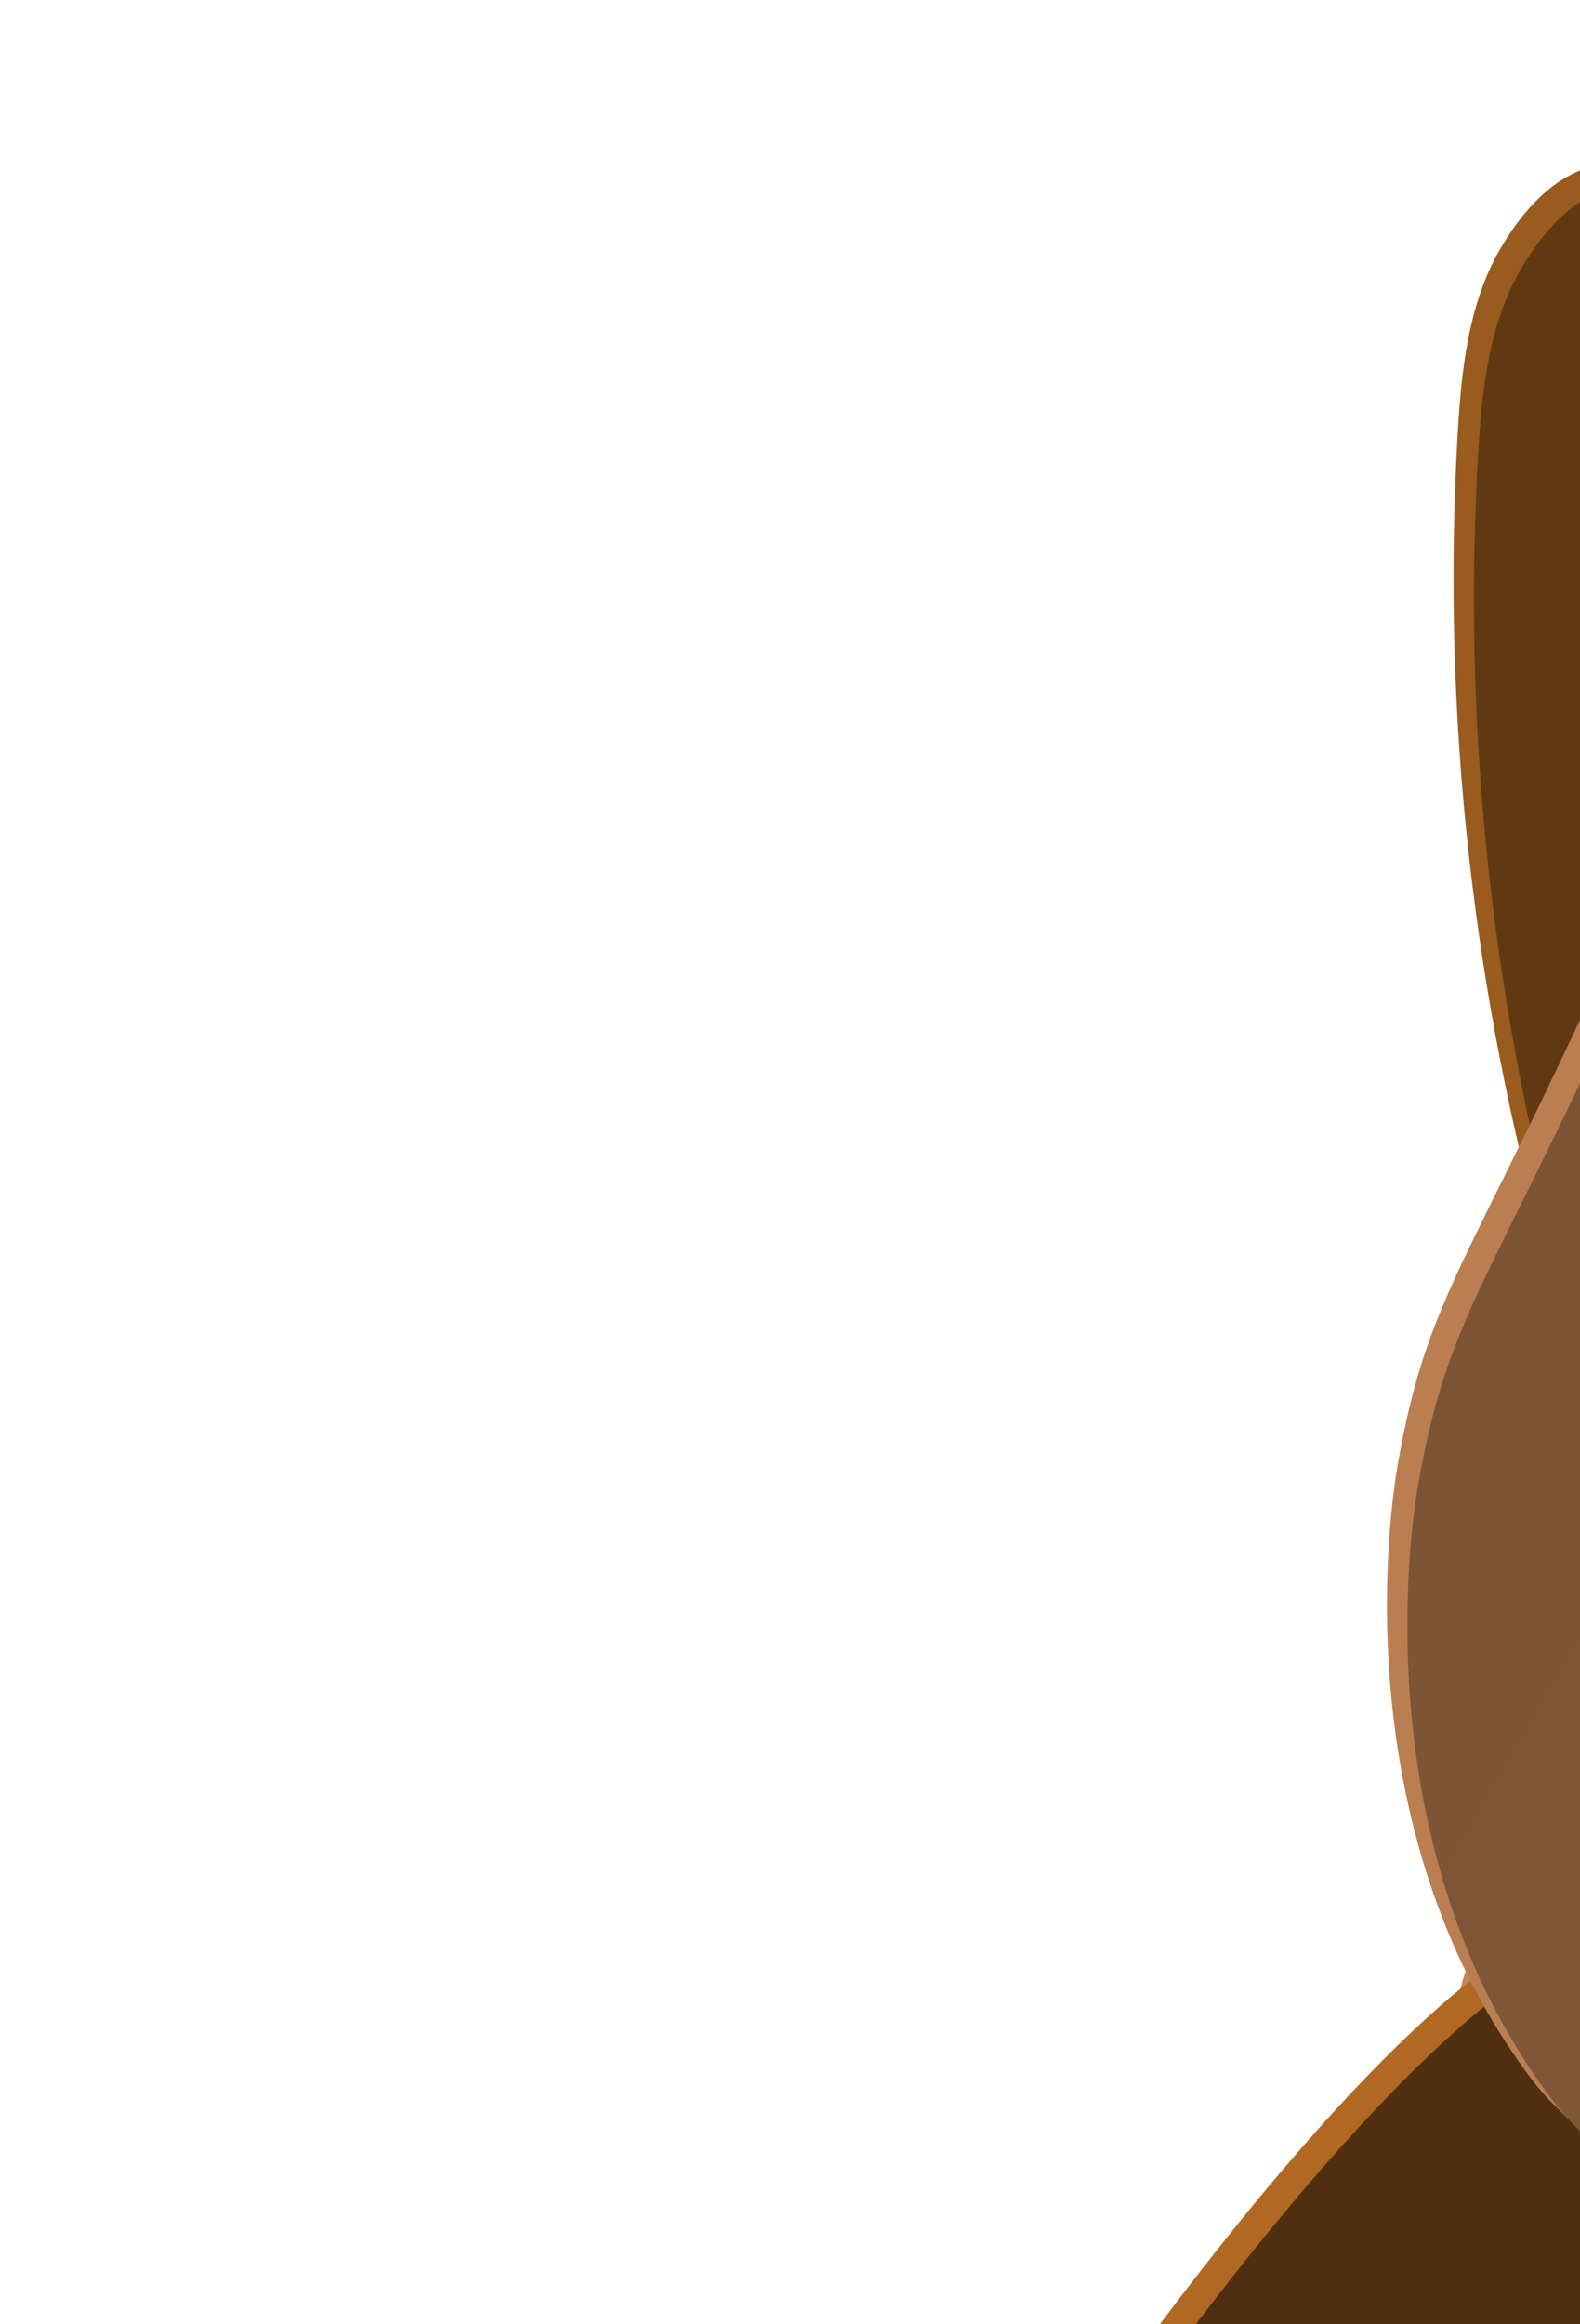 <!-- Created with Inkscape (http://www.inkscape.org/) -->
<svg id="marmot" viewBox="0 0 68 100" xmlns="http://www.w3.org/2000/svg"><defs><linearGradient id="linear-gradient" x1="77.238" x2="816.14" y1="623.79" y2="1050.4" gradientUnits="userSpaceOnUse"><stop stop-color="#6b492f" offset="0"/><stop
        stop-color="#815738" offset=".597"/><stop stop-color="#8b5e3c" offset="1"/></linearGradient><linearGradient
        id="linear-gradient-2" x1="104.77" x2="796.66" y1="576.59" y2="976.06" gradientUnits="userSpaceOnUse"><stop stop-color="#4f2f10" offset="0"/>
    <stop stop-color="#573411" offset=".41"/>
    <stop stop-color="#603913" offset="1"/></linearGradient><linearGradient id="linear-gradient-4" x1="636.25"
                                                                            x2="761.75" y1="975.83" y2="1048.3"
                                                                            gradientUnits="userSpaceOnUse"><stop stop-color="#997854" offset="0"/>
    <stop stop-color="#9e7c56" offset=".063"/>
    <stop stop-color="#b38c62" offset=".386"/>
    <stop stop-color="#bf9669" offset=".701"/>
    <stop stop-color="#c49a6c" offset="1"/></linearGradient><linearGradient id="linear-gradient-5" x1="268.74"
                                                                            x2="592.26" y1="184.13" y2="370.92"
                                                                            gradientUnits="userSpaceOnUse"><stop stop-color="#7a5335" offset="0"/>
    <stop stop-color="#855a39" offset=".496"/>
    <stop stop-color="#8b5e3c" offset="1"/></linearGradient><linearGradient id="linear-gradient-6" x1="335.96"
                                                                            x2="488.12" y1="245.04" y2="332.89"
                                                                            gradientUnits="userSpaceOnUse"><stop stop-color="#a3805a" offset="0"/>
    <stop stop-color="#ae8960" offset=".236"/>
    <stop stop-color="#be9569" offset=".663"/>
    <stop stop-color="#c49a6c" offset="1"/></linearGradient><linearGradient id="linear-gradient-7" x1="373.45" x2="436"
                                                                            y1="235.24" y2="271.35"
                                                                            gradientUnits="userSpaceOnUse"><stop stop-color="#d9a9ab" offset="0"/>
    <stop stop-color="#dfaeb0" offset=".153"/>
    <stop stop-color="#e9b6b8" offset=".538"/>
    <stop stop-color="#edb9bb" offset="1"/></linearGradient></defs>
    <g transform="translate(.175 -20.577)"><g id="marmot" transform="matrix(.265 0 0 .265 -.175 5.644)" style="isolation:isolate"><path d="m732.23 584.88c-43.692-72.613-102.7-136.01-159.14-199.03-6e-3 -8e-3 -0.014-0.012-0.02-0.019 0 0-9e-3 -0.01-0.012-0.015-7e-3 -6e-3 -0.014-0.011-0.021-0.019-4e-3 -4e-3 -7e-3 -0.01-0.012-0.014 0 0-0.014-0.012-0.02-0.019-5e-3 -5e-3 -9e-3 -0.01-9e-3 -0.01-0.011-0.012-0.019-0.016-0.026-0.025 0 0-7e-3 -7e-3 -0.011-0.012-6e-3 -6e-3 -0.012-0.011-0.019-0.017-5e-3 -5e-3 -9e-3 -0.011-0.014-0.016-6e-3 -6e-3 -0.014-0.011-0.02-0.017-5e-3 -5e-3 -9e-3 -0.01-9e-3 -0.01-0.011-0.012-0.019-0.016-0.025-0.023 0 0-9e-3 -0.01-0.012-0.015-8e-3 -7e-3 -0.015-0.011-0.021-0.02-4e-3 -4e-3 -9e-3 -7e-3 -0.012-0.012-5e-3 -6e-3 -0.012-0.01-0.019-0.017-4e-3 -5e-3 -9e-3 -0.01-9e-3 -0.01-0.011-0.012-0.019-0.017-0.025-0.024 0 0-9e-3 -0.01-0.012-0.015 0 0-0.014-0.011-0.021-0.019-4e-3 -4e-3 -7e-3 -0.01-0.012-0.014-6e-3 -8e-3 -0.014-0.013-0.02-0.019-5e-3 -5e-3 -9e-3 -0.01-9e-3 -0.01-0.011-0.012-0.019-0.017-0.026-0.025 0 0-8e-3 -9e-3 -0.011-0.012 0 0-0.012-0.011-0.019-0.017-5e-3 -5e-3 -9e-3 -0.011-0.014-0.016-6e-3 -6e-3 -0.014-0.011-0.02-0.017l-0.014-0.015c-6e-3 -7e-3 -0.014-0.011-0.02-0.019-4e-3 -5e-3 -9e-3 -0.01-0.012-0.015 0 0-0.015-0.011-0.021-0.02-5e-3 -4e-3 -9e-3 -9e-3 -9e-3 -9e-3 -0.01-0.011-0.016-0.014-0.022-0.021 0 0-9e-3 -0.01-0.014-0.015-6e-3 -7e-3 -0.014-0.012-0.02-0.019-5e-3 -5e-3 -9e-3 -0.01-0.012-0.015-7e-3 -6e-3 -0.014-0.011-0.021-0.019-4e-3 -5e-3 -7e-3 -0.01-7e-3 -0.01-0.011-0.011-0.019-0.016-0.025-0.022 0 0-9e-3 -0.01-0.012-0.015-8e-3 -7e-3 -0.015-0.012-0.022-0.02-4e-3 -4e-3 -7e-3 -9e-3 -0.011-0.012-6e-3 -7e-3 -0.012-0.011-0.019-0.017-5e-3 -5e-3 -0.01-0.011-0.01-0.011-0.011-0.011-0.018-0.016-0.025-0.022l-0.012-0.015c-6e-3 -7e-3 -0.014-0.011-0.02-0.019-4e-3 -5e-3 -9e-3 -0.01-0.012-0.015-7e-3 -7e-3 -0.015-0.012-0.022-0.02-4e-3 -4e-3 -7e-3 -9e-3 -7e-3 -9e-3 -0.01-0.011-0.016-0.014-0.022-0.021-4e-3 -5e-3 -9e-3 -0.01-0.014-0.015 0 0-0.013-0.012-0.02-0.019-5e-3 -6e-3 -9e-3 -0.01-0.012-0.015-7e-3 -7e-3 -0.014-0.011-0.021-0.019-4e-3 -5e-3 -9e-3 -0.01-9e-3 -0.01-0.011-0.011-0.019-0.016-0.025-0.024 0 0-7e-3 -9e-3 -0.011-0.014 0 0-0.014-0.011-0.021-0.019-4e-3 -5e-3 -9e-3 -9e-3 -9e-3 -9e-3 -0.01-0.012-0.016-0.016-0.022-0.022 0 0-0.01-0.011-0.014-0.016-7e-3 -7e-3 -0.014-0.011-0.021-0.017-4e-3 -6e-3 -7e-3 -0.01-0.012-0.015-6e-3 -7e-3 -0.014-0.011-0.02-0.019-5e-3 -5e-3 -9e-3 -0.01-9e-3 -0.01-0.011-0.012-0.019-0.017-0.026-0.025 0 0-7e-3 -9e-3 -0.011-0.012-6e-3 -7e-3 -0.012-0.01-0.019-0.017-5e-3 -5e-3 -9e-3 -0.01-0.014-0.015-6e-3 -9e-3 -0.014-0.012-0.02-0.019-5e-3 -6e-3 -9e-3 -0.01-9e-3 -0.01-0.011-0.012-0.019-0.016-0.025-0.024 0 0-9e-3 -0.01-0.012-0.014-8e-3 -7e-3 -0.015-0.012-0.021-0.02-4e-3 -5e-3 -7e-3 -9e-3 -0.012-0.014-5e-3 -6e-3 -0.012-0.01-0.019-0.017-4e-3 -5e-3 -9e-3 -0.01-9e-3 -0.01-0.011-0.012-0.019-0.016-0.025-0.024 0 0-9e-3 -0.01-0.012-0.015 0 0-0.013-0.011-0.021-0.019-4e-3 -5e-3 -7e-3 -9e-3 -0.012-0.014-6e-3 -7e-3 -0.014-0.011-0.02-0.019-5e-3 -5e-3 -9e-3 -0.01-9e-3 -0.01-0.011-0.012-0.019-0.017-0.026-0.025 0 0-7e-3 -9e-3 -0.011-0.012 0 0-0.012-0.011-0.019-0.017-5e-3 -5e-3 -9e-3 -0.01-0.014-0.015-6e-3 -9e-3 -0.014-0.012-0.02-0.02l-0.014-0.014c-6e-3 -7e-3 -0.014-0.011-0.02-0.019-4e-3 -5e-3 -9e-3 -0.01-0.012-0.014 0 0-0.015-0.012-0.021-0.02-4e-3 -5e-3 -9e-3 -9e-3 -9e-3 -9e-3 -9e-3 -0.011-0.016-0.015-0.022-0.022 0 0-9e-3 -0.01-0.014-0.015-6e-3 -7e-3 -0.014-0.011-0.02-0.02-5e-3 -4e-3 -9e-3 -9e-3 -0.012-0.014-7e-3 -7e-3 -0.014-0.011-0.021-0.019-4e-3 -5e-3 -7e-3 -9e-3 -7e-3 -9e-3 -0.011-0.012-0.019-0.016-0.025-0.025 0 0-9e-3 -9e-3 -0.012-0.014-8e-3 -7e-3 -0.015-0.012-0.022-0.02-4e-3 -4e-3 -7e-3 -9e-3 -0.011-0.012-6e-3 -7e-3 -0.012-0.011-0.019-0.017-5e-3 -5e-3 -9e-3 -0.01-9e-3 -0.01-0.011-0.014-0.019-0.017-0.025-0.025l-0.014-0.014s-0.014-0.011-0.02-0.019c-4e-3 -5e-3 -9e-3 -0.01-0.012-0.014-7e-3 -9e-3 -0.015-0.012-0.021-0.02-5e-3 -5e-3 -8e-3 -9e-3 -8e-3 -9e-3 -0.01-0.011-0.016-0.015-0.022-0.022-4e-3 -5e-3 -9e-3 -0.01-0.014-0.015 0 0-0.014-0.011-0.02-0.02-5e-3 -4e-3 -9e-3 -9e-3 -0.012-0.014-7e-3 -7e-3 -0.014-0.011-0.021-0.019-4e-3 -5e-3 -7e-3 -9e-3 -7e-3 -9e-3 -0.012-0.014-0.02-0.017-0.026-0.025 0 0-7e-3 -9e-3 -0.011-0.014 0 0-0.014-0.011-0.021-0.019-4e-3 -5e-3 -7e-3 -9e-3 -7e-3 -9e-3 -0.011-0.012-0.017-0.016-0.023-0.022 0 0-0.01-0.01-0.014-0.016-6e-3 -7e-3 -0.014-0.011-0.021-0.019-4e-3 -5e-3 -7e-3 -9e-3 -0.012-0.014 0 0-0.014-0.011-0.02-0.019-4e-3 -5e-3 -9e-3 -0.01-9e-3 -0.01-0.011-0.012-0.019-0.016-0.026-0.024 0 0-7e-3 -9e-3 -0.011-0.014-6e-3 -6e-3 -0.012-0.01-0.019-0.017-4e-3 -5e-3 -9e-3 -0.01-0.014-0.015-6e-3 -7e-3 -0.014-0.011-0.02-0.02-5e-3 -4e-3 -9e-3 -9e-3 -9e-3 -9e-3 -0.011-0.012-0.017-0.016-0.025-0.024 0 0-9e-3 -9e-3 -0.012-0.014-8e-3 -9e-3 -0.015-0.012-0.021-0.02-3e-3 -5e-3 -7e-3 -9e-3 -0.011-0.014-6e-3 -6e-3 -0.014-0.01-0.02-0.017-4e-3 -5e-3 -9e-3 -0.01-9e-3 -0.01-0.011-0.013-0.019-0.016-0.025-0.024 0 0-9e-3 -0.01-0.012-0.015 0 0-0.013-0.011-0.021-0.019-4e-3 -5e-3 -7e-3 -9e-3 -0.012-0.014-6e-3 -7e-3 -0.014-0.011-0.02-0.019-5e-3 -5e-3 -9e-3 -0.01-9e-3 -0.01-0.011-0.012-0.019-0.016-0.026-0.024 0 0-8e-3 -9e-3 -0.011-0.014 0 0-0.012-0.01-0.019-0.017-4e-3 -5e-3 -9e-3 -0.01-0.014-0.015-6e-3 -7e-3 -0.014-0.012-0.02-0.02l-0.014-0.014c-6e-3 -7e-3 -0.014-0.011-0.02-0.019-4e-3 -5e-3 -9e-3 -9e-3 -0.012-0.014 0 0-0.015-0.012-0.021-0.02l-0.012-0.014c-5e-3 -6e-3 -0.012-0.01-0.019-0.017 0 0-9e-3 -0.01-0.014-0.015-6e-3 -7e-3 -0.014-0.011-0.02-0.019-5e-3 -5e-3 -9e-3 -0.01-0.012-0.015-7e-3 -7e-3 -0.014-0.011-0.021-0.019-4e-3 -5e-3 -7e-3 -9e-3 -7e-3 -9e-3 -0.011-0.012-0.019-0.016-0.025-0.024 0 0-9e-3 -0.01-0.012-0.015-8e-3 -7e-3 -0.015-0.011-0.022-0.02-4e-3 -4e-3 -7e-3 -7e-3 -0.011-0.012-6e-3 -6e-3 -0.012-0.01-0.019-0.017-5e-3 -5e-3 -9e-3 -0.01-9e-3 -0.01-0.011-0.012-0.019-0.017-0.025-0.025l-0.014-0.014s-0.014-0.011-0.02-0.019c-4e-3 -5e-3 -9e-3 -0.01-0.012-0.014-7e-3 -9e-3 -0.015-0.012-0.021-0.021-4e-3 -4e-3 -9e-3 -7e-3 -9e-3 -7e-3 -9e-3 -0.011-0.016-0.015-0.022-0.022-4e-3 -5e-3 -9e-3 -0.01-0.014-0.015 0 0-0.013-0.011-0.02-0.019 0 0-9e-3 -0.01-0.012-0.015-7e-3 -7e-3 -0.014-0.011-0.021-0.019-4e-3 -5e-3 -8e-3 -9e-3 -8e-3 -9e-3 -0.012-0.014-0.019-0.017-0.026-0.026l-0.011-0.011s-0.014-0.012-0.021-0.02c-4e-3 -4e-3 -7e-3 -9e-3 -7e-3 -9e-3 -0.011-0.011-0.017-0.015-0.023-0.022 0 0-9e-3 -0.01-0.014-0.015-6e-3 -7e-3 -0.014-0.012-0.02-0.02-5e-3 -4e-3 -9e-3 -9e-3 -0.014-0.014 0 0-0.014-0.011-0.02-0.019-4e-3 -5e-3 -9e-3 -0.01-9e-3 -0.01-0.011-0.012-0.019-0.016-0.025-0.025 0 0-9e-3 -7e-3 -0.012-0.012-6e-3 -6e-3 -0.012-0.01-0.019-0.017-4e-3 -5e-3 -9e-3 -0.01-0.014-0.015-6e-3 -7e-3 -0.014-0.011-0.02-0.019-5e-3 -5e-3 -8e-3 -0.01-8e-3 -0.01-0.011-0.012-0.017-0.016-0.025-0.024 0 0-8e-3 -9e-3 -0.012-0.014-8e-3 -9e-3 -0.015-0.012-0.021-0.021l-0.011-0.011c-12.772-14.262-32.342 4.772-47.679 16.23-65.095 48.629-163.98 45.014-225.35-8.238-9.983-8.662-19.588-18.764-32.313-22.336-12.724-3.573-26.396-0.233-27.455 12.942-58.555 76.196-112.72 155.76-162.14 238.18-16.193 27.004-31.94 54.441-43.458 83.745-12.372 31.472-19.711 64.726-24.649 98.179-11.647 78.919-9.769 161.38 18.317 236.04 15.801 42.005 40.648 81.294 72.674 112.58l0.027 0.027c0.012 0.012 0.024 0.025 0.036 0.036 0.011 0.011 0.021 0.022 0.032 0.033 0.012 0.011 0.024 0.022 0.036 0.035 9e-3 0.01 0.019 0.019 0.027 0.027 0.012 0.013 0.024 0.025 0.036 0.036 0.011 0.011 0.021 0.022 0.032 0.033 0.011 0.01 0.022 0.021 0.033 0.032s0.024 0.022 0.035 0.035l0.029 0.029c0.011 0.011 0.022 0.024 0.035 0.035 0.011 0.011 0.021 0.022 0.032 0.034 0.012 0.011 0.024 0.022 0.036 0.035 9e-3 0.01 0.019 0.019 0.027 0.027 0.012 0.012 0.024 0.025 0.036 0.036 0.011 0.011 0.021 0.022 0.032 0.033 0.012 0.011 0.023 0.022 0.036 0.033 0.01 0.01 0.02 0.021 0.03 0.031l0.031 0.031c0.011 0.011 0.022 0.023 0.035 0.035 0.011 0.011 0.021 0.022 0.032 0.033 0.012 0.011 0.024 0.022 0.036 0.035 9e-3 0.01 0.019 0.019 0.027 0.027 0.012 0.012 0.024 0.025 0.036 0.036 0.011 0.011 0.021 0.022 0.032 0.034 0.012 0.011 0.024 0.022 0.036 0.034 9e-3 0.01 0.019 0.02 0.027 0.029 0.012 0.012 0.024 0.024 0.035 0.036 0.011 0.011 0.022 0.022 0.034 0.032 0.011 0.011 0.021 0.022 0.032 0.033 0.012 0.011 0.023 0.022 0.036 0.035l0.027 0.027c0.012 0.012 0.024 0.025 0.036 0.036 0.011 0.011 0.021 0.022 0.032 0.034l0.036 0.033c9e-3 0.01 0.019 0.02 0.027 0.029 0.012 0.012 0.024 0.023 0.036 0.036 0.01 0.011 0.021 0.022 0.032 0.032 0.011 0.011 0.023 0.022 0.032 0.033 0.012 0.011 0.024 0.022 0.036 0.035l0.027 0.027c0.012 0.012 0.024 0.025 0.036 0.036 0.011 0.011 0.021 0.022 0.032 0.033l0.036 0.033c9e-3 0.01 0.019 0.02 0.027 0.029l0.036 0.036c0.011 0.011 0.021 0.022 0.032 0.032 0.012 0.012 0.023 0.024 0.036 0.035 0.01 0.011 0.02 0.021 0.03 0.031s0.02 0.02 0.031 0.03c0.011 0.012 0.022 0.025 0.035 0.036 0.011 0.011 0.021 0.022 0.032 0.033 0.012 0.011 0.024 0.024 0.036 0.033 9e-3 0.01 0.019 0.02 0.027 0.029 0.012 0.012 0.023 0.024 0.036 0.036 0.011 0.011 0.021 0.022 0.032 0.032 0.012 0.012 0.024 0.024 0.036 0.035 9e-3 0.01 0.019 0.02 0.027 0.029 0.012 0.011 0.024 0.024 0.035 0.036 0.011 0.01 0.022 0.021 0.033 0.032s0.021 0.022 0.032 0.034c0.012 0.011 0.023 0.024 0.036 0.035l0.027 0.027c0.012 0.012 0.024 0.025 0.036 0.036 0.011 0.011 0.021 0.022 0.032 0.032l0.036 0.036c9e-3 0.01 0.019 0.019 0.027 0.027 0.012 0.011 0.024 0.024 0.035 0.036 0.011 0.01 0.022 0.021 0.034 0.032 0.011 0.011 0.021 0.022 0.032 0.033 0.012 0.011 0.024 0.024 0.036 0.035l0.027 0.027c0.012 0.012 0.024 0.025 0.036 0.036 0.011 0.011 0.021 0.022 0.032 0.032 0.012 0.013 0.024 0.024 0.036 0.036 9e-3 0.01 0.019 0.019 0.027 0.027 0.012 0.011 0.024 0.024 0.035 0.036 0.011 0.01 0.022 0.021 0.034 0.032l0.096 0.096c0.012 0.012 0.024 0.025 0.036 0.036 0.011 0.011 0.021 0.022 0.032 0.032l0.063 0.063c0.012 0.011 0.024 0.024 0.036 0.036 0.011 0.011 0.021 0.022 0.032 0.032 0.012 0.012 0.024 0.023 0.036 0.036l0.027 0.027c0.012 0.011 0.024 0.024 0.035 0.036 0.011 0.01 0.022 0.021 0.033 0.032s0.021 0.022 0.032 0.033c0.012 0.011 0.023 0.022 0.036 0.035 9e-3 0.01 0.019 0.019 0.027 0.029 0.012 0.01 0.024 0.022 0.036 0.035 0.011 0.011 0.021 0.022 0.032 0.032l0.036 0.036c9e-3 0.01 0.019 0.017 0.027 0.027 0.012 0.011 0.024 0.024 0.035 0.036 0.011 0.01 0.022 0.021 0.033 0.032 24.911 24.343 54.166 43.845 86.89 56.01 35.096 13.049 72.736 17.425 110 21.08 37.754 3.703 75.57 6.772 113.42 9.206 92.437 5.938 190.3 6.897 271.28-38.076 58.831-32.674 103.58-87.788 129.85-149.74 69.959-165 6.262-323.01-80.218-466.74z" fill="#c48454"/><path
            d="m573.1 385.85c56.436 63.015 115.44 126.42 159.14 199.03 86.48 143.73 150.18 301.74 80.218 466.74-26.269 61.956-71.022 117.07-129.85 149.74-80.975 44.974-178.84 44.015-271.28 38.076-37.855-2.434-75.671-5.503-113.42-9.206-37.264-3.655-74.904-8.031-110-21.08-74.773-27.8-131.44-93.889-159.53-168.56-28.086-74.665-29.964-157.12-18.316-236.04 4.937-33.454 12.277-66.706 24.647-98.178 11.52-29.305 27.266-56.741 43.46-83.746 49.42-82.415 103.59-161.98 162.14-238.18 1.059-13.174 14.729-16.514 27.455-12.942 12.724 3.572 22.33 13.675 32.313 22.335 61.37 53.251 160.25 56.866 225.35 8.238 15.338-11.457 34.907-30.491 47.679-16.23z"
            fill="url(#linear-gradient)"/><path
            d="m820.55 793.9c-3.152-68.624-21.515-119.65-58.823-177.87-9.716-15.164-39.939-66.608-105.82-150.4-20.951-26.647-36.828-45.628-49.644-58.505-0.011-0.011-0.022-0.022-0.032-0.033-0.011-0.011-0.022-0.021-0.033-0.032l-0.04-0.04c-6e-3 -7e-3 -0.012-0.012-0.019-0.019-0.014-0.014-0.026-0.027-0.04-0.04-0.011-0.011-0.022-0.022-0.034-0.033l-0.059-0.059c-0.014-0.012-0.026-0.026-0.04-0.04l-0.065-0.065c-0.013-0.014-0.026-0.026-0.04-0.04-6e-3 -7e-3 -0.012-0.012-0.019-0.019l-0.132-0.132c-0.014-0.014-0.026-0.027-0.04-0.04-0.011-0.011-0.022-0.022-0.034-0.033l-0.072-0.072c-6e-3 -7e-3 -0.012-0.012-0.019-0.019l-0.04-0.04c-0.011-0.011-0.022-0.022-0.033-0.034l-0.04-0.04-0.018-0.019c-0.014-0.014-0.026-0.027-0.04-0.04-0.011-0.011-0.022-0.022-0.033-0.034-0.012-0.014-0.026-0.026-0.04-0.04-9e-3 -9e-3 -0.017-0.016-0.026-0.025-9e-3 -0.01-0.017-0.017-0.025-0.026l-0.04-0.04c-0.011-0.011-0.022-0.022-0.034-0.033l-0.059-0.059c-0.014-0.014-0.026-0.027-0.039-0.04l-0.093-0.093c-0.014-0.012-0.026-0.026-0.04-0.04-0.011-0.011-0.022-0.021-0.032-0.032l-0.033-0.033c-0.013-0.014-0.026-0.026-0.04-0.04l-0.019-0.019c-0.014-0.014-0.026-0.027-0.04-0.04l-0.092-0.092c-0.014-0.012-0.026-0.026-0.04-0.04-0.011-0.011-0.022-0.021-0.033-0.032s-0.021-0.022-0.032-0.033l-0.172-0.172s-0.012-0.012-0.018-0.019c-0.014-0.012-0.026-0.026-0.04-0.04-0.011-0.011-0.022-0.021-0.033-0.032-0.012-0.014-0.026-0.027-0.04-0.041-9e-3 -9e-3 -0.016-0.016-0.026-0.025-9e-3 -9e-3 -0.016-0.017-0.025-0.026l-0.04-0.04c-0.011-0.011-0.022-0.022-0.033-0.034l-0.059-0.059c-0.014-0.012-0.026-0.026-0.039-0.04-0.011-0.011-0.023-0.022-0.034-0.032-0.012-0.014-0.026-0.027-0.04-0.041-6e-3 -6e-3 -0.012-0.013-0.019-0.019-0.014-0.012-0.026-0.026-0.04-0.04l-0.032-0.032c-0.011-0.011-0.022-0.022-0.034-0.033-0.013-0.014-0.026-0.026-0.04-0.04l-0.019-0.019c-0.014-0.012-0.026-0.026-0.04-0.04-0.011-0.011-0.022-0.022-0.034-0.033-0.012-0.014-0.026-0.026-0.04-0.04l-0.019-0.019c-0.014-0.012-0.026-0.026-0.04-0.04-0.011-0.011-0.022-0.022-0.032-0.034-0.011-0.01-0.022-0.021-0.034-0.032l-0.059-0.059c-0.014-0.012-0.026-0.026-0.04-0.04-0.011-0.011-0.022-0.022-0.033-0.034l-0.04-0.04c-6e-3 -6e-3 -0.012-0.012-0.018-0.019-0.014-0.012-0.026-0.026-0.04-0.04-0.011-0.011-0.022-0.022-0.034-0.033-0.012-0.012-0.026-0.026-0.04-0.039-9e-3 -0.01-0.016-0.017-0.026-0.027l-0.025-0.025c-0.014-0.014-0.026-0.027-0.04-0.041-0.011-0.011-0.022-0.021-0.033-0.032l-0.099-0.099c-0.011-0.011-0.022-0.022-0.034-0.033-0.012-0.013-0.026-0.026-0.04-0.039-18.728-18.824-30.92-24.612-42.842-22.225-12.851 2.573-13.908 12.344-40.958 29.888-6.829 4.429-31.137 18.546-59.326 26.355-31.164 8.635-64.687 2.38-95.001-8.881-55.809-20.73-76.595-28.89-84.984-35.537-0.12-0.163-0.244-0.323-0.355-0.485-7.558-11.102-6.552-17.231-9.984-20.308-0.012-0.01-0.021-0.022-0.033-0.032-0.011-0.011-0.021-0.022-0.032-0.033-0.012-0.01-0.022-0.022-0.034-0.034-0.011-0.01-0.021-0.021-0.032-0.031-0.011-0.011-0.021-0.022-0.034-0.033-0.011-0.01-0.021-0.022-0.032-0.032-0.012-0.011-0.022-0.024-0.033-0.035-0.011-0.01-0.02-0.021-0.031-0.031-0.012-0.011-0.022-0.022-0.034-0.033-0.012-0.01-0.022-0.022-0.033-0.032-0.011-0.011-0.021-0.022-0.032-0.033-0.012-0.01-0.022-0.022-0.035-0.033-0.01-0.01-0.02-0.021-0.031-0.031-0.011-0.011-0.021-0.022-0.034-0.033-0.011-0.011-0.021-0.022-0.032-0.032-0.012-0.011-0.023-0.024-0.034-0.035-0.011-0.01-0.02-0.021-0.031-0.031-0.012-0.011-0.022-0.022-0.034-0.034-0.012-0.011-0.022-0.022-0.033-0.032-0.011-0.011-0.021-0.022-0.032-0.033-0.012-0.011-0.022-0.022-0.035-0.034-0.01-0.01-0.02-0.021-0.031-0.031-0.011-0.011-0.021-0.022-0.033-0.033-0.011-0.011-0.021-0.022-0.032-0.034-0.012-0.01-0.022-0.022-0.034-0.033-0.011-0.01-0.02-0.021-0.031-0.031-0.012-0.011-0.023-0.022-0.035-0.034-0.011-0.011-0.021-0.022-0.032-0.033-0.012-0.01-0.022-0.022-0.034-0.032-0.011-0.011-0.021-0.022-0.032-0.032-0.011-0.011-0.021-0.022-0.032-0.032-0.011-0.011-0.021-0.024-0.033-0.034-0.011-0.011-0.021-0.022-0.032-0.033-0.012-0.011-0.022-0.022-0.034-0.034-0.011-0.01-0.02-0.021-0.031-0.031-0.012-0.011-0.022-0.024-0.035-0.033-0.011-0.011-0.021-0.022-0.032-0.033-0.012-0.01-0.022-0.022-0.033-0.032-0.011-0.011-0.02-0.022-0.031-0.032-0.012-0.01-0.022-0.022-0.034-0.033-0.012-0.01-0.021-0.022-0.034-0.034-0.011-0.01-0.021-0.021-0.032-0.032-0.012-0.011-0.022-0.022-0.034-0.034-0.011-0.01-0.021-0.021-0.032-0.031-0.011-0.011-0.021-0.024-0.034-0.033-0.011-0.011-0.021-0.022-0.032-0.034-0.012-0.01-0.023-0.022-0.034-0.033-0.011-0.01-0.02-0.021-0.031-0.031-0.012-0.01-0.022-0.024-0.034-0.033-0.012-0.01-0.022-0.022-0.033-0.033-0.011-0.01-0.021-0.022-0.032-0.032-0.012-0.011-0.022-0.022-0.035-0.033-0.01-0.01-0.02-0.021-0.031-0.031-0.011-0.011-0.021-0.024-0.034-0.033-0.011-0.011-0.021-0.024-0.032-0.033-0.012-0.01-0.022-0.022-0.034-0.033-0.011-0.01-0.02-0.021-0.031-0.031-0.012-0.01-0.023-0.024-0.034-0.033-0.012-0.01-0.022-0.022-0.033-0.034-0.012-0.01-0.021-0.022-0.034-0.033-0.011-0.01-0.021-0.021-0.032-0.031s-0.02-0.022-0.032-0.032c-0.011-0.011-0.021-0.023-0.033-0.033-0.011-0.011-0.021-0.024-0.032-0.034-0.012-0.01-0.022-0.022-0.034-0.033-0.011-0.01-0.02-0.021-0.031-0.031-0.012-0.01-0.022-0.024-0.035-0.034-0.011-0.01-0.021-0.022-0.032-0.033-0.012-0.01-0.022-0.022-0.033-0.033-0.011-0.01-0.02-0.021-0.031-0.031-0.012-0.01-0.022-0.022-0.033-0.034-0.012-0.01-0.021-0.022-0.034-0.032-0.011-0.011-0.021-0.024-0.032-0.034-0.013-0.01-0.022-0.024-0.034-0.033-0.011-0.01-0.02-0.021-0.031-0.031-0.012-0.011-0.022-0.023-0.035-0.033-0.011-0.01-0.021-0.022-0.032-0.033-0.012-0.01-0.022-0.022-0.034-0.034-0.011-0.01-0.02-0.021-0.031-0.031-0.012-0.01-0.022-0.022-0.034-0.033-0.012-0.01-0.021-0.022-0.033-0.032-0.011-0.011-0.021-0.024-0.032-0.033-0.012-0.01-0.022-0.024-0.034-0.033-0.011-0.01-0.021-0.021-0.032-0.031-0.011-0.011-0.021-0.024-0.033-0.033-0.011-0.01-0.021-0.022-0.032-0.033-0.012-0.01-0.022-0.022-0.034-0.034-0.011-0.01-0.02-0.021-0.031-0.031-0.012-0.01-0.023-0.022-0.034-0.033-0.012-0.01-0.022-0.022-0.033-0.032-0.011-0.011-0.021-0.024-0.034-0.035-0.011-0.01-0.021-0.021-0.032-0.031s-0.02-0.022-0.032-0.032c-0.011-0.011-0.021-0.024-0.033-0.034-0.011-0.011-0.021-0.022-0.032-0.033-0.012-0.01-0.022-0.022-0.033-0.033-0.011-0.01-0.02-0.021-0.031-0.031-0.012-0.01-0.022-0.022-0.034-0.033-0.012-0.01-0.022-0.022-0.033-0.032-0.013-0.011-0.021-0.024-0.034-0.035-0.495-0.45-1.081-0.838-1.803-1.164-25.763-11.672-112.43 101.13-169.2 223.05-37.546 80.634-64.718 143.53-63.676 232.48 0.952 81.22 30.733 163.77 89.827 219.5h1e-3c0.022 0.022 0.042 0.045 0.064 0.066h1e-3c0.01 0.011 0.02 0.022 0.031 0.032h1e-3c0.011 0.011 0.021 0.024 0.032 0.033h1e-3c0.022 0.022 0.042 0.045 0.065 0.066 0.011 0.011 0.021 0.022 0.032 0.032h1e-3c0.011 0.011 0.021 0.022 0.032 0.034 0.011 0.011 0.021 0.022 0.032 0.032h1e-3c0.022 0.022 0.042 0.045 0.064 0.066h1e-3c0.011 0.011 0.02 0.022 0.031 0.033h1e-3c0.011 0.01 0.021 0.022 0.032 0.032h1e-3c0.022 0.022 0.042 0.045 0.065 0.066 0.011 0.011 0.021 0.022 0.032 0.032h1e-3c0.011 0.011 0.021 0.022 0.032 0.033 0.035 0.031 0.065 0.064 0.098 0.095h1e-3c0.011 0.011 0.021 0.022 0.032 0.034 0.011 0.011 0.021 0.022 0.032 0.032h1e-3c0.022 0.022 0.042 0.045 0.065 0.066 0.011 0.011 0.021 0.022 0.032 0.032h1e-3c0.011 0.011 0.021 0.022 0.032 0.033h1e-3c0.022 0.022 0.042 0.045 0.064 0.066 0.011 0.011 0.021 0.022 0.032 0.032h1e-3c0.011 0.011 0.021 0.022 0.032 0.034 0.011 0.011 0.021 0.022 0.032 0.032h1e-3c0.022 0.022 0.042 0.045 0.064 0.066 0.011 0.011 0.021 0.022 0.032 0.032h1e-3c0.011 0.011 0.021 0.024 0.032 0.034h1e-3c0.022 0.022 0.042 0.045 0.065 0.066 0.011 0.011 0.021 0.022 0.032 0.032h1e-3c0.011 0.011 0.021 0.022 0.032 0.033s0.021 0.022 0.032 0.032h1e-3c0.022 0.022 0.042 0.045 0.064 0.066h1e-3c0.01 0.011 0.02 0.022 0.031 0.032h1e-3c0.011 0.011 0.021 0.024 0.032 0.033h1e-3c0.022 0.022 0.042 0.045 0.065 0.066 0.011 0.011 0.021 0.022 0.032 0.032h1e-3c0.011 0.011 0.021 0.022 0.032 0.033h1e-3c0.033 0.034 0.063 0.067 0.097 0.098h1e-3c0.011 0.011 0.02 0.022 0.031 0.032h1e-3c0.011 0.011 0.021 0.024 0.032 0.033h1e-3c0.022 0.022 0.042 0.045 0.065 0.066 0.011 0.011 0.021 0.022 0.032 0.032h1e-3c0.011 0.011 0.021 0.022 0.032 0.033h1e-3c0.022 0.021 0.042 0.045 0.064 0.065 0.011 0.011 0.021 0.024 0.032 0.033h1e-3c0.011 0.011 0.021 0.022 0.031 0.032h1e-3c0.011 0.011 0.021 0.024 0.032 0.034h1e-3c0.023 0.022 0.042 0.045 0.065 0.066 0.011 0.011 0.021 0.022 0.032 0.032h1e-3c0.011 0.011 0.021 0.022 0.032 0.033h1e-3c0.022 0.021 0.042 0.045 0.065 0.065 0.011 0.011 0.021 0.024 0.032 0.033h1e-3c0.011 0.011 0.021 0.022 0.032 0.032 0.011 0.011 0.021 0.023 0.032 0.033h1e-3c0.022 0.022 0.042 0.045 0.064 0.066 0.011 0.011 0.021 0.022 0.032 0.032h1e-3c0.011 0.011 0.021 0.022 0.032 0.033h1e-3c0.022 0.021 0.042 0.045 0.065 0.065 0.011 0.011 0.021 0.024 0.032 0.034h1e-3c0.011 0.011 0.021 0.022 0.032 0.032 0.035 0.031 0.065 0.066 0.098 0.097 0.011 0.011 0.021 0.022 0.032 0.032h1e-3c0.011 0.011 0.021 0.022 0.032 0.033h1e-3c0.022 0.021 0.042 0.045 0.065 0.066 0.011 0.01 0.021 0.022 0.032 0.032h1e-3c0.011 0.011 0.021 0.022 0.032 0.032 0.024 0.022 0.043 0.046 0.065 0.066h1e-3c0.011 0.011 0.021 0.022 0.032 0.033h1e-3c0.011 0.011 0.02 0.022 0.031 0.032h1e-3c0.011 0.011 0.021 0.022 0.032 0.033h1e-3c0.023 0.021 0.042 0.045 0.065 0.066 0.011 0.011 0.021 0.022 0.032 0.032h1e-3c0.011 0.011 0.021 0.022 0.032 0.033h1e-3c0.022 0.021 0.042 0.045 0.063 0.066h1e-3l0.032 0.032h1e-3c0.011 0.011 0.021 0.022 0.031 0.033 22.159 20.896 49.841 38.376 80.289 39.129s62.724-20.174 66.186-50.434c1.762-15.395-3.759-30.567-8.717-45.249 0 0-20.406-49.927-17.451-130.93 2.153-59.037 36.835-136.45 107.17-171.6 57.057-28.514 113.4-17.141 133.8-11.722 35.73 9.489 67.909 29.058 93.555 53.83 35.628 35.845 57.818 81.752 57.939 123.78 0.072 24.909-7.636 36.104-9.665 93.565-1.026 29.033-0.915 58.843 13.584 89.695 4.865 10.352 10.99 20.319 18.919 28.485 0.011 0.01 0.021 0.02 0.032 0.031 0.01 0.011 0.021 0.022 0.032 0.033 0.01 0.01 0.021 0.02 0.031 0.031 0.012 0.012 0.025 0.024 0.036 0.036 0.011 0.01 0.021 0.02 0.031 0.031 0.011 0.011 0.022 0.022 0.033 0.034 0.01 0.01 0.021 0.02 0.031 0.03 0.011 0.012 0.022 0.024 0.035 0.036 0.011 0.01 0.022 0.021 0.035 0.034 0.01 0.01 0.02 0.021 0.031 0.031 0.01 0.011 0.021 0.022 0.032 0.034 0.01 0.01 0.021 0.02 0.031 0.031 0.012 0.013 0.025 0.024 0.036 0.036 0.011 0.01 0.021 0.021 0.031 0.031 0.011 0.011 0.022 0.022 0.034 0.033 0.01 0.01 0.021 0.02 0.031 0.03l0.036 0.036c0.01 0.011 0.021 0.021 0.031 0.032 0.011 0.011 0.022 0.021 0.033 0.032 0.01 0.011 0.021 0.022 0.032 0.033 0.011 0.01 0.021 0.02 0.031 0.031 0.012 0.012 0.025 0.024 0.036 0.036 0.011 0.01 0.021 0.021 0.031 0.031l0.033 0.033c0.01 0.01 0.021 0.02 0.031 0.03l0.036 0.036c0.01 0.011 0.021 0.022 0.031 0.032 0.011 0.011 0.022 0.021 0.033 0.032 0.01 0.011 0.021 0.022 0.032 0.033 0.011 0.01 0.021 0.02 0.031 0.031 0.012 0.012 0.025 0.023 0.036 0.036 0.011 0.01 0.021 0.021 0.031 0.031l0.033 0.033c0.01 0.01 0.021 0.02 0.031 0.031 0.012 0.011 0.025 0.024 0.036 0.035s0.021 0.022 0.031 0.032c0.011 0.011 0.022 0.021 0.034 0.032 0.01 0.011 0.02 0.021 0.031 0.031 0.011 0.012 0.022 0.024 0.035 0.035 0.011 0.012 0.022 0.024 0.033 0.035s0.021 0.021 0.032 0.031c0.01 0.011 0.021 0.022 0.032 0.033 0.01 0.01 0.021 0.02 0.031 0.031 0.012 0.011 0.025 0.023 0.036 0.036l0.031 0.031c0.011 0.011 0.022 0.021 0.034 0.032 0.01 0.011 0.021 0.021 0.031 0.031 0.011 0.012 0.024 0.025 0.036 0.037 0.01 0.01 0.021 0.02 0.031 0.031 0.011 0.011 0.022 0.021 0.033 0.032 0.01 0.011 0.021 0.022 0.032 0.033 0.01 0.01 0.021 0.02 0.031 0.031 0.012 0.011 0.025 0.024 0.036 0.036l0.031 0.031c0.011 0.011 0.022 0.021 0.033 0.032 0.01 0.011 0.021 0.021 0.031 0.031 0.012 0.012 0.024 0.025 0.036 0.037 0.01 0.01 0.021 0.02 0.031 0.031 0.011 0.011 0.022 0.021 0.033 0.032 0.01 0.011 0.021 0.022 0.032 0.033 0.01 0.01 0.021 0.02 0.031 0.031 0.012 0.011 0.025 0.024 0.036 0.036l0.031 0.031c0.011 0.011 0.022 0.021 0.033 0.032 0.01 0.011 0.021 0.021 0.031 0.031 0.012 0.012 0.025 0.025 0.036 0.037 0.01 0.01 0.021 0.02 0.031 0.031 0.011 0.011 0.022 0.021 0.033 0.032 0.01 0.011 0.02 0.021 0.031 0.031 0.011 0.012 0.022 0.024 0.034 0.035 0.012 0.012 0.023 0.024 0.035 0.035l0.031 0.031c0.011 0.011 0.022 0.021 0.033 0.032 0.01 0.011 0.021 0.021 0.031 0.031 0.012 0.013 0.025 0.025 0.036 0.037 0.011 0.01 0.021 0.02 0.031 0.031 0.011 0.011 0.022 0.021 0.034 0.032 0.01 0.011 0.02 0.021 0.031 0.031 0.011 0.012 0.024 0.025 0.036 0.037 0.01 0.01 0.021 0.02 0.031 0.031 0.011 0.01 0.022 0.021 0.033 0.032 0.01 0.011 0.021 0.022 0.032 0.033 0.01 0.01 0.021 0.02 0.031 0.03 0.012 0.012 0.025 0.025 0.036 0.037 0.011 0.01 0.021 0.02 0.031 0.031 0.011 0.011 0.022 0.021 0.033 0.032 0.01 0.011 0.021 0.021 0.031 0.031 0.011 0.012 0.023 0.025 0.036 0.037 0.01 0.01 0.021 0.02 0.031 0.031 0.011 0.011 0.022 0.021 0.033 0.032 0.01 0.011 0.021 0.022 0.032 0.033 0.01 0.01 0.021 0.02 0.031 0.03 0.012 0.012 0.025 0.025 0.036 0.037 0.011 0.01 0.021 0.02 0.031 0.031 0.011 0.011 0.022 0.021 0.033 0.032 0.01 0.011 0.021 0.021 0.031 0.031 0.011 0.012 0.024 0.025 0.036 0.037 0.01 0.01 0.021 0.02 0.031 0.031 0.011 0.011 0.022 0.021 0.033 0.032 0.01 0.011 0.021 0.022 0.032 0.034 2.642 2.724 5.485 5.248 8.549 7.519 12.239 9.072 28.4 13.658 43.09 9.618 35.752-9.832 59.378-75.806 70.115-107.55 19.98-59.065 38.083-121.04 35.189-184.05z"
            fill="#b06823"/><path
            d="m563.45 384.93c20.078-4.02 40.919 15.145 92.459 80.702 65.88 83.796 96.103 135.24 105.82 150.4 37.308 58.223 55.671 109.25 58.823 177.87 2.894 63.012-15.208 124.98-35.189 184.05-10.737 31.74-34.363 97.714-70.115 107.55-14.69 4.041-30.851-0.546-43.09-9.618-12.24-9.073-20.954-22.182-27.435-35.97-14.499-30.851-14.61-60.66-13.584-89.693 2.03-57.461 9.737-68.657 9.666-93.565-0.21-72.893-66.726-157.53-154.81-180.92-20.4-5.418-76.748-16.792-133.8 11.722-70.339 35.151-105.02 112.56-107.17 171.6-2.955 81.003 17.451 130.93 17.451 130.93 4.958 14.682 10.479 29.855 8.717 45.249-3.462 30.261-35.738 51.188-66.186 50.434-30.449-0.753-58.13-18.233-80.289-39.129-59.094-55.727-88.874-138.28-89.827-219.5-1.042-88.946 26.13-151.85 63.676-232.48 56.768-121.92 143.44-234.72 169.2-223.05 5.663 2.565 3.122 8.76 11.755 21.441 5.271 7.741 21.961 14.564 88.653 39.338 30.315 11.26 63.837 17.514 95.001 8.879 28.189-7.81 52.497-21.925 59.327-26.355 27.049-17.544 28.106-27.316 40.957-29.887z"
            fill="url(#linear-gradient-2)"/><path
            d="m269.05 1064.6c-12.095 25.89-37.08 41.432-75.77 28.387-39.507-13.321-66.644-57.048-59.831-98.18 13.584-82.019 119.08-81.835 140.06-3.763 6.678 24.846 5.336 52.594-4.457 73.557z"
            fill="#f2be84"/><path
            d="m272.36 1067.9c-12.095 25.89-37.079 41.433-75.769 28.387-39.507-13.321-66.645-57.048-59.832-98.181 13.584-82.018 119.08-81.835 140.06-3.763 6.677 24.847 5.335 52.594-4.458 73.556z"
            fill="url(#linearGradient739)"/><path
            d="m623.85 1038.1c4.586 20.97 20.301 52.091 50.208 59.003 33.967 7.849 64.5-20.551 77.693-40.825 26.327-40.458 18.042-101.49-16.633-127.55-4.994-3.752-16.255-11.981-31.673-12.104-44.191-0.35-91.694 66.142-79.595 121.47z"
            fill="#f2be85"/><path
            d="m627.17 1041.4c4.585 20.969 20.301 52.09 50.208 59.002 33.967 7.851 64.501-20.551 77.693-40.825 26.328-40.458 18.043-101.49-16.633-127.54-4.992-3.753-16.255-11.982-31.673-12.104-44.191-0.35-91.694 66.14-79.595 121.47z"
            fill="url(#linear-gradient-4)"/><path
            d="m168.16 1172.6c-40.511-0.649-80.461 11.236-116.91 28.93-13.016 6.318-25.934 13.59-35.537 24.41s-15.483 25.831-12.27 39.938c5.874 25.78 36.639 36.206 62.857 39.641 39.543 5.179 79.824 4.713 119.24-1.38 37.044-5.727 93.806-25.82 90.235-73.559-3.364-44.984-72.808-57.424-107.61-57.981z"
            fill="#87501b"/><path
            d="m171.47 1175.9c-40.512-0.648-80.463 11.237-116.91 28.93-13.015 6.318-25.933 13.591-35.537 24.412-9.603 10.82-15.483 25.831-12.269 39.937 5.874 25.781 36.638 36.207 62.855 39.641 39.544 5.18 79.824 4.713 119.24-1.38 37.043-5.726 93.805-25.82 90.235-73.559-3.363-44.983-72.808-57.424-107.61-57.981z"
            fill="#603913"/><path
            d="m693.01 1172.6c40.512-0.649 80.463 11.236 116.91 28.93 13.014 6.318 25.934 13.591 35.537 24.41 9.603 10.82 15.483 25.831 12.269 39.938-5.874 25.78-36.638 36.206-62.855 39.64-39.545 5.18-79.824 4.715-119.24-1.379-37.044-5.727-93.806-25.82-90.236-73.559 3.364-44.984 72.808-57.424 107.61-57.981z"
            fill="#87501b"/><path
            d="m696.32 1175.9c40.511-0.649 80.461 11.237 116.91 28.931 13.016 6.317 25.934 13.59 35.537 24.41 9.604 10.82 15.483 25.831 12.27 39.937-5.874 25.781-36.638 36.207-62.857 39.641-39.543 5.18-79.822 4.713-119.24-1.38-37.044-5.726-93.805-25.82-90.236-73.559 3.364-44.983 72.808-57.422 107.61-57.981z"
            fill="#603913"/><path
            d="m300.32 123.42c-2.384-9.441-8.423-20.473-16.046-28.068l-0.095-0.095c-0.012-0.012-0.024-0.024-0.036-0.035-0.01-0.011-0.021-0.022-0.032-0.033l-0.132-0.132c-0.011-0.011-0.024-0.023-0.035-0.035-0.01-0.01-0.02-0.02-0.031-0.03-0.01-0.01-0.02-0.021-0.03-0.031-0.012-0.012-0.024-0.024-0.036-0.035-0.01-0.011-0.021-0.022-0.032-0.033l-0.035-0.035c-0.011-0.01-0.021-0.021-0.031-0.031s-0.02-0.021-0.03-0.03l-0.071-0.071c-0.01-0.01-0.02-0.02-0.031-0.03-0.01-0.011-0.02-0.021-0.03-0.031-0.013-0.012-0.024-0.024-0.036-0.035-0.01-0.011-0.021-0.022-0.032-0.034l-0.099-0.099c-0.011-0.011-0.022-0.022-0.033-0.034l-0.035-0.035c-0.01-0.01-0.021-0.02-0.031-0.03-0.01-0.011-0.02-0.021-0.03-0.031-0.012-0.012-0.023-0.024-0.036-0.035-0.01-0.011-0.021-0.022-0.032-0.034-0.012-0.012-0.023-0.024-0.035-0.035-0.01-0.01-0.019-0.02-0.029-0.029l-0.103-0.103c-0.01-0.01-0.021-0.02-0.031-0.03-0.01-0.011-0.02-0.021-0.03-0.031-0.012-0.012-0.023-0.024-0.036-0.035-0.011-0.013-0.024-0.025-0.035-0.036l-0.061-0.061c-0.012-0.011-0.024-0.024-0.035-0.035l-0.068-0.068c-0.01-0.01-0.021-0.02-0.031-0.031l-0.03-0.03c-0.012-0.012-0.024-0.025-0.036-0.036l-0.096-0.096c-0.012-0.011-0.024-0.024-0.036-0.035-0.01-0.011-0.021-0.022-0.032-0.033l-0.035-0.035c-0.01-9e-3 -0.019-0.02-0.029-0.029l-0.069-0.069c-0.011-0.011-0.023-0.024-0.035-0.035l-0.061-0.061c-0.012-0.011-0.024-0.024-0.036-0.036-0.01-0.011-0.021-0.021-0.032-0.032-0.012-0.011-0.024-0.024-0.035-0.035-0.01-0.01-0.019-0.02-0.029-0.029-0.011-0.011-0.023-0.024-0.035-0.036-0.011-0.01-0.022-0.021-0.034-0.032-0.011-0.011-0.024-0.022-0.035-0.035-0.01-0.01-0.021-0.02-0.031-0.031l-0.03-0.03c-0.012-0.011-0.024-0.024-0.036-0.036-0.011-0.011-0.024-0.022-0.035-0.035-0.01-0.01-0.02-0.02-0.03-0.031-0.011-0.01-0.021-0.02-0.031-0.03-0.011-0.011-0.024-0.023-0.035-0.036-0.011-0.01-0.022-0.021-0.033-0.032s-0.024-0.022-0.035-0.035l-0.061-0.061c-0.012-0.011-0.024-0.024-0.036-0.036-0.011-0.011-0.024-0.022-0.035-0.035-0.01-0.01-0.02-0.02-0.03-0.031-0.011-0.01-0.021-0.02-0.031-0.03-0.012-0.011-0.024-0.024-0.035-0.036-0.011-0.01-0.022-0.021-0.033-0.032-0.011-0.012-0.024-0.022-0.035-0.035-0.01-0.01-0.019-0.019-0.028-0.029l-0.069-0.069c-0.011-0.011-0.024-0.022-0.035-0.035-0.01-0.01-0.02-0.021-0.031-0.031l-0.03-0.03c-0.012-0.011-0.024-0.024-0.036-0.036l-0.2-0.2c-0.01-0.01-0.02-0.021-0.031-0.031-11.133-11.112-25.656-14.901-37.117 4.331-5.382 9.033-6.524 19.908-7.132 30.407-2.632 45.388 2.425 91.214 14.892 134.94 0 0 0.01-0.02 0.016-0.03 6e-3 0.02 0.01 0.041 0.016 0.062 5e-3 -0.01 0.011-0.02 0.016-0.03 6e-3 0.021 0.011 0.042 0.017 0.063l0.015-0.03c6e-3 0.02 0.011 0.041 0.017 0.062 0 0 0.011-0.02 0.016-0.03 6e-3 0.021 0.01 0.042 0.016 0.063 6e-3 -0.01 0.011-0.021 0.016-0.031 6e-3 0.021 0.011 0.042 0.017 0.063 5e-3 -0.01 0.011-0.02 0.016-0.03 6e-3 0.021 0.01 0.042 0.016 0.063 6e-3 -0.011 0.011-0.021 0.016-0.031 6e-3 0.021 0.011 0.042 0.017 0.063 5e-3 -0.01 0.01-0.02 0.016-0.03 6e-3 0.021 0.01 0.042 0.016 0.063 5e-3 -0.011 0.011-0.021 0.016-0.031 6e-3 0.021 0.011 0.042 0.017 0.063 5e-3 -0.01 0.01-0.02 0.016-0.03 6e-3 0.02 0.01 0.041 0.016 0.063 5e-3 -0.011 0.011-0.021 0.016-0.031 6e-3 0.021 0.011 0.042 0.018 0.063l0.015-0.03c6e-3 0.02 0.011 0.041 0.017 0.063 5e-3 -0.011 0.011-0.021 0.016-0.031 6e-3 0.021 0.011 0.042 0.016 0.063 6e-3 -0.01 0.011-0.021 0.016-0.031 6e-3 0.021 0.011 0.042 0.017 0.064 0 0 0.011-0.021 0.016-0.031 6e-3 0.02 0.011 0.042 0.016 0.063 6e-3 -0.011 0.011-0.021 0.016-0.031 6e-3 0.021 0.011 0.042 0.017 0.065 5e-3 -0.011 0.01-0.021 0.016-0.031 6e-3 0.02 0.01 0.042 0.016 0.063 0 0 0.011-0.021 0.016-0.031 6e-3 0.021 0.011 0.042 0.017 0.065 5e-3 -0.011 0.01-0.021 0.016-0.031 6e-3 0.02 0.01 0.041 0.016 0.063 5e-3 -0.011 0.011-0.021 0.016-0.031 6e-3 0.021 0.011 0.042 0.017 0.063 5e-3 -0.01 0.01-0.02 0.016-0.03 5e-3 0.02 0.01 0.041 0.016 0.063 5e-3 -0.011 0.011-0.021 0.016-0.031 6e-3 0.021 0.011 0.042 0.016 0.063 6e-3 -0.01 0.011-0.021 0.017-0.031 5e-3 0.021 0.01 0.042 0.016 0.065 5e-3 -0.011 0.011-0.021 0.016-0.031 6e-3 0.02 0.011 0.042 0.016 0.063 6e-3 -0.01 0.011-0.021 0.016-0.031 6e-3 0.021 0.011 0.042 0.017 0.065 5e-3 -0.011 0.011-0.021 0.016-0.031 6e-3 0.02 0.01 0.042 0.016 0.063 6e-3 -0.01 0.011-0.021 0.016-0.031 6e-3 0.021 0.011 0.042 0.017 0.065 5e-3 -0.011 0.011-0.021 0.016-0.031 6e-3 0.02 0.01 0.042 0.016 0.063 0 0 0.011-0.021 0.016-0.031 6e-3 0.021 0.011 0.042 0.017 0.063 5e-3 -0.01 0.01-0.02 0.016-0.03 5e-3 0.02 0.01 0.042 0.016 0.063 5e-3 -0.011 0.011-0.021 0.016-0.031 6e-3 0.021 0.011 0.042 0.017 0.063 0 0 0.01-0.021 0.016-0.031 5e-3 0.021 0.01 0.043 0.016 0.065 5e-3 -0.011 0.011-0.021 0.016-0.031 6e-3 0.02 0.011 0.042 0.017 0.063 5e-3 -0.01 0.01-0.021 0.015-0.031 6e-3 0.021 0.011 0.042 0.017 0.065 0 0 0.011-0.021 0.016-0.031 6e-3 0.02 0.01 0.042 0.016 0.063 6e-3 -0.01 0.011-0.021 0.016-0.031 6e-3 0.021 0.011 0.042 0.017 0.065 5e-3 -0.011 0.011-0.021 0.016-0.031 6e-3 0.02 0.01 0.042 0.016 0.063 6e-3 -0.01 0.011-0.021 0.016-0.031 6e-3 0.021 0.011 0.042 0.017 0.063 5e-3 -0.01 0.01-0.02 0.016-0.03 6e-3 0.02 0.01 0.042 0.016 0.063 5e-3 -0.01 0.011-0.021 0.016-0.031 6e-3 0.021 0.011 0.042 0.017 0.063 5e-3 -0.01 0.01-0.021 0.016-0.031 6e-3 0.021 0.01 0.043 0.016 0.064 5e-3 -0.01 0.011-0.021 0.016-0.031 6e-3 0.021 0.011 0.042 0.017 0.063 0 0 0.01-0.021 0.015-0.031 6e-3 0.021 0.011 0.043 0.017 0.064 5e-3 -0.01 0.011-0.021 0.016-0.031 6e-3 0.021 0.01 0.042 0.016 0.063 6e-3 -0.01 0.011-0.021 0.016-0.031 6e-3 0.021 0.011 0.043 0.017 0.063 0 0 0.011-0.02 0.016-0.031 6e-3 0.022 0.01 0.043 0.016 0.064 6e-3 -0.01 0.011-0.021 0.016-0.031 6e-3 0.021 0.011 0.043 0.017 0.063 5e-3 -0.01 0.01-0.02 0.016-0.031 6e-3 0.021 0.01 0.043 0.016 0.065 0 0 0.011-0.021 0.016-0.031 6e-3 0.021 0.011 0.043 0.017 0.063 5e-3 -0.01 0.01-0.02 0.016-0.031 6e-3 0.021 0.01 0.043 0.016 0.065 5e-3 -0.01 0.011-0.021 0.016-0.031 6e-3 0.021 0.011 0.042 0.017 0.063 5e-3 -0.01 0.01-0.02 0.015-0.031 6e-3 0.021 0.011 0.043 0.017 0.064 5e-3 -0.01 0.011-0.021 0.016-0.031 6e-3 0.021 0.011 0.042 0.016 0.063 6e-3 -0.01 0.011-0.02 0.016-0.031 6e-3 0.021 0.011 0.043 0.017 0.063 5e-3 -0.01 0.011-0.02 0.016-0.031 6e-3 0.022 0.011 0.043 0.016 0.065 6e-3 -0.01 0.011-0.021 0.016-0.031 6e-3 0.021 0.011 0.043 0.017 0.063 5e-3 -0.01 0.01-0.02 0.016-0.031 6e-3 0.022 0.01 0.043 0.016 0.065 5e-3 -0.01 0.011-0.021 0.016-0.031 6e-3 0.021 0.011 0.043 0.017 0.063 5e-3 -0.01 0.01-0.02 0.016-0.031 6e-3 0.022 0.01 0.043 0.016 0.065 0 0 0.011-0.021 0.016-0.031 6e-3 0.021 0.011 0.042 0.017 0.063 5e-3 -0.01 0.01-0.02 0.016-0.031 5e-3 0.022 0.01 0.043 0.016 0.065 5e-3 -0.01 0.011-0.021 0.016-0.031 6e-3 0.021 0.011 0.042 0.016 0.063 0 0 0.011-0.02 0.017-0.031 5e-3 0.022 0.01 0.043 0.016 0.063 5e-3 -0.01 0.011-0.02 0.016-0.031 6e-3 0.022 0.011 0.043 0.016 0.065 6e-3 -0.01 0.011-0.02 0.016-0.031 6e-3 0.022 0.011 0.043 0.017 0.063 0 0 0.011-0.02 0.016-0.031 6e-3 0.022 0.01 0.043 0.016 0.065 6e-3 -0.01 0.011-0.02 0.016-0.031 6e-3 0.021 0.011 0.043 0.017 0.063 5e-3 -0.01 0.011-0.02 0.016-0.031 6e-3 0.022 0.01 0.043 0.016 0.065 6e-3 -0.01 0.011-0.021 0.016-0.031 6e-3 0.021 0.011 0.042 0.017 0.063 5e-3 -0.01 0.01-0.02 0.016-0.031 5e-3 0.022 0.01 0.043 0.016 0.065 5e-3 -0.01 0.011-0.021 0.016-0.031 6e-3 0.021 0.011 0.042 0.017 0.063 5e-3 -0.01 0.01-0.02 0.016-0.031 5e-3 0.022 0.01 0.043 0.016 0.063 5e-3 -0.01 0.011-0.02 0.016-0.03 6e-3 0.021 0.011 0.042 0.017 0.063 0 0 0.01-0.02 0.015-0.031 6e-3 0.022 0.011 0.043 0.017 0.063 5e-3 -0.01 0.011-0.02 0.016-0.03 6e-3 0.021 0.01 0.042 0.016 0.063 6e-3 -0.01 0.011-0.02 0.016-0.031 6e-3 0.021 0.011 0.042 0.017 0.063 0 0 0.011-0.02 0.016-0.03 6e-3 0.021 0.01 0.042 0.016 0.063 6e-3 -0.01 0.011-0.02 0.016-0.031 6e-3 0.021 0.011 0.042 0.017 0.063 5e-3 -0.01 0.01-0.02 0.016-0.03 6e-3 0.021 0.01 0.042 0.016 0.063 0 0 0.011-0.021 0.016-0.031 6e-3 0.021 0.011 0.042 0.017 0.063 5e-3 -0.01 0.01-0.02 0.016-0.03 6e-3 0.021 0.01 0.042 0.016 0.062 5e-3 -0.01 0.011-0.02 0.016-0.03 6e-3 0.021 0.011 0.042 0.017 0.063 5e-3 -0.01 0.01-0.02 0.015-0.031 6e-3 0.022 0.011 0.043 0.017 0.063 5e-3 -0.01 0.011-0.02 0.016-0.03 6e-3 0.021 0.01 0.042 0.016 0.063 6e-3 -0.01 0.011-0.02 0.016-0.031 6e-3 0.021 0.011 0.042 0.017 0.063 5e-3 -0.01 0.011-0.02 0.016-0.03 6e-3 0.021 0.01 0.042 0.016 0.063 6e-3 -0.01 0.011-0.02 0.016-0.031 6e-3 0.021 0.011 0.042 0.017 0.063 5e-3 -0.01 0.01-0.02 0.016-0.03 6e-3 0.021 0.01 0.042 0.016 0.063 5e-3 -0.01 0.011-0.021 0.016-0.031 6e-3 0.021 0.011 0.042 0.017 0.063 5e-3 -0.01 0.01-0.02 0.016-0.03 6e-3 0.021 0.01 0.042 0.016 0.063 0 0 0.011-0.021 0.016-0.031 6e-3 0.021 0.011 0.042 0.017 0.063l0.015-0.03c6e-3 0.021 0.011 0.042 0.017 0.063 5e-3 -0.011 0.011-0.021 0.016-0.031 6e-3 0.021 0.011 0.042 0.016 0.063 0 0 0.011-0.02 0.016-0.03 6e-3 0.02 0.011 0.041 0.017 0.062 5e-3 -0.01 0.011-0.02 0.016-0.03 6e-3 0.021 0.01 0.042 0.016 0.063 6e-3 -0.01 0.011-0.02 0.016-0.03 6e-3 0.02 0.011 0.041 0.017 0.062 5e-3 -0.01 0.01-0.02 0.016-0.03 6e-3 0.021 0.01 0.042 0.016 0.063 5e-3 -0.01 0.011-0.021 0.016-0.031 6e-3 0.021 0.011 0.042 0.017 0.063 5e-3 -0.01 0.01-0.02 0.016-0.03 6e-3 0.021 0.01 0.042 0.016 0.063 5e-3 -0.011 0.011-0.021 0.016-0.031 6e-3 0.021 0.011 0.042 0.017 0.063 5e-3 -0.01 0.01-0.02 0.016-0.03 5e-3 0.021 0.01 0.042 0.016 0.063 9.341-17.63 18.683-35.258 28.024-52.887 14.433-27.235 25.225-57.571 17.347-88.754z"
            fill="#995b1e"/><path
            d="m247.19 99.721c-5.383 9.033-6.524 19.908-7.133 30.406-2.632 45.39 2.425 91.215 14.892 134.94 9.341-17.628 18.683-35.258 28.024-52.887 14.433-27.235 25.225-57.571 17.347-88.754-5.866-23.224-33.838-56.076-53.13-23.703z"
            fill="#603913"/><path
            d="m563.62 80.337c-1.561-2.6-3.473-5.15-5.681-7.311-0.01-0.011-0.021-0.022-0.032-0.034 0 0-0.022-0.022-0.033-0.032-0.011-0.011-0.021-0.022-0.032-0.034-0.011-0.01-0.021-0.021-0.032-0.032s-0.022-0.022-0.033-0.034l-0.031-0.031c-0.012-0.011-0.023-0.024-0.036-0.035-0.01-0.011-0.02-0.022-0.031-0.032-0.011-0.011-0.022-0.022-0.034-0.032-0.01-0.011-0.021-0.022-0.032-0.034-0.011-0.011-0.022-0.022-0.033-0.032-0.011-0.011-0.021-0.022-0.032-0.034-0.011-0.01-0.022-0.021-0.032-0.032-0.011-0.011-0.022-0.022-0.033-0.034-0.011-0.01-0.021-0.021-0.031-0.031-0.012-0.011-0.024-0.024-0.036-0.036-0.01-0.01-0.02-0.021-0.031-0.031-0.011-0.011-0.022-0.022-0.033-0.032-0.011-0.011-0.021-0.022-0.032-0.034-0.011-0.011-0.022-0.022-0.033-0.032-0.011-0.011-0.021-0.022-0.021-0.022-0.022-0.021-0.033-0.032-0.045-0.043-0.01-0.011-0.021-0.022-0.032-0.034-0.011-0.01-0.022-0.021-0.033-0.032-0.01-0.011-0.021-0.022-0.032-0.032-0.011-0.011-0.021-0.022-0.032-0.034-0.011-0.011-0.022-0.022-0.033-0.032-0.01-0.011-0.021-0.021-0.031-0.032-0.012-0.011-0.024-0.024-0.036-0.035-0.01-0.011-0.02-0.021-0.031-0.032-0.011-0.01-0.022-0.021-0.034-0.032-0.01-0.011-0.021-0.022-0.032-0.033 0 0-0.022-0.021-0.033-0.032s-0.021-0.022-0.032-0.032c-0.011-0.011-0.021-0.022-0.032-0.034-0.011-0.011-0.022-0.022-0.033-0.032-0.01-0.011-0.021-0.022-0.031-0.032-0.012-0.011-0.023-0.024-0.036-0.035-0.01-0.011-0.02-0.021-0.031-0.032-0.011-0.01-0.022-0.021-0.034-0.032-0.01-0.011-0.021-0.022-0.032-0.034-0.011-0.01-0.022-0.021-0.033-0.032s-0.021-0.022-0.032-0.032c-0.011-0.011-0.021-0.022-0.032-0.034-0.011-0.011-0.022-0.022-0.033-0.032-0.01-0.011-0.021-0.022-0.031-0.032-0.012-0.012-0.024-0.024-0.036-0.035-0.01-0.011-0.02-0.021-0.031-0.032s-0.022-0.021-0.033-0.032c-0.01-0.011-0.021-0.022-0.032-0.034-0.011-0.01-0.022-0.021-0.033-0.032s-0.021-0.022-0.021-0.022c-0.022-0.021-0.032-0.032-0.043-0.043l-0.034-0.034c-0.011-0.01-0.021-0.021-0.032-0.032s-0.022-0.022-0.033-0.034c-0.011-0.01-0.021-0.021-0.032-0.032s-0.022-0.022-0.033-0.032c-0.01-0.011-0.021-0.022-0.031-0.032-0.012-0.012-0.024-0.024-0.036-0.035-0.01-0.01-0.02-0.021-0.031-0.032s-0.022-0.022-0.034-0.032c-0.01-0.011-0.021-0.022-0.032-0.034 0 0-0.022-0.022-0.033-0.032-0.01-0.011-0.021-0.022-0.032-0.034l-0.032-0.032c-0.011-0.011-0.022-0.022-0.033-0.034l-0.031-0.031c-0.012-0.012-0.024-0.024-0.036-0.035-0.01-0.011-0.02-0.021-0.031-0.032l-0.066-0.066c-0.011-0.011-0.022-0.022-0.033-0.034-0.011-0.01-0.021-0.021-0.032-0.032s-0.021-0.022-0.032-0.032c-0.011-0.011-0.022-0.022-0.033-0.034l-0.021-0.021c-0.022-0.022-0.033-0.034-0.046-0.045-0.01-0.011-0.02-0.022-0.031-0.032l-0.065-0.065c-0.011-0.011-0.022-0.022-0.033-0.034-0.011-0.01-0.021-0.021-0.032-0.032s-0.021-0.022-0.032-0.032c-0.011-0.011-0.023-0.022-0.034-0.034-0.011-0.011-0.021-0.022-0.032-0.032-0.011-0.011-0.022-0.022-0.033-0.034l-0.032-0.032c-0.011-0.011-0.022-0.022-0.033-0.034l-0.031-0.031c-0.012-0.011-0.023-0.024-0.035-0.035-0.011-0.011-0.021-0.022-0.032-0.032-0.011-0.011-0.021-0.022-0.032-0.032l-0.033-0.033c-0.011-0.011-0.021-0.022-0.032-0.032-0.011-0.011-0.022-0.022-0.033-0.034l-0.021-0.021c-0.022-0.022-0.033-0.034-0.045-0.045l-0.031-0.031c-0.012-0.011-0.024-0.024-0.036-0.035-3.672-3.609-8.164-6.139-13.215-6.004-8.125 0.216-14.337 7.126-18.965 13.809-19.966 28.827-28.001 44.341-6.616 69.893 8.774 10.484 46.302 59.441 39.284 73.859 0.104-0.212 0.18-0.434 0.282-0.647-0.084 0.226-0.146 0.469-0.248 0.68 0.103-0.213 0.18-0.437 0.282-0.65-0.084 0.226-0.146 0.47-0.249 0.683 0.104-0.213 0.18-0.436 0.283-0.65-0.084 0.227-0.146 0.471-0.249 0.684 0.103-0.213 0.18-0.437 0.282-0.65-0.084 0.227-0.146 0.47-0.249 0.682 0.103-0.212 0.179-0.434 0.282-0.648-0.084 0.226-0.146 0.469-0.249 0.68 0.104-0.213 0.18-0.436 0.283-0.649-0.084 0.226-0.146 0.47-0.249 0.683 0.104-0.213 0.18-0.437 0.282-0.65-0.083 0.227-0.145 0.47-0.249 0.683 0.104-0.212 0.18-0.436 0.283-0.649-0.084 0.226-0.146 0.47-0.249 0.683 0.104-0.213 0.18-0.437 0.283-0.652-0.084 0.227-0.146 0.472-0.251 0.684 0.104-0.212 0.18-0.434 0.282-0.646-0.084 0.226-0.145 0.469-0.248 0.68 0.103-0.213 0.18-0.437 0.282-0.65-0.084 0.226-0.147 0.47-0.25 0.682 0.104-0.213 0.18-0.436 0.283-0.65-0.084 0.227-0.146 0.472-0.249 0.684 0.103-0.213 0.18-0.437 0.282-0.65-0.084 0.227-0.146 0.47-0.249 0.683 0.103-0.212 0.18-0.434 0.282-0.648-0.084 0.227-0.146 0.469-0.248 0.68 0.103-0.212 0.179-0.435 0.282-0.649-0.084 0.226-0.146 0.47-0.249 0.682 0.104-0.213 0.18-0.437 0.282-0.65-0.083 0.227-0.145 0.47-0.248 0.683 0.103-0.212 0.179-0.436 0.282-0.649-0.084 0.226-0.146 0.47-0.249 0.682 0.104-0.213 0.18-0.437 0.283-0.651-0.084 0.227-0.146 0.472-0.249 0.684 0.103-0.212 0.179-0.434 0.28-0.647-0.084 0.226-0.145 0.469-0.248 0.68 0.103-0.213 0.18-0.437 0.282-0.65-0.084 0.226-0.146 0.47-0.249 0.683 0.104-0.213 0.18-0.436 0.283-0.65-0.084 0.227-0.146 0.472-0.249 0.684 0.103-0.213 0.18-0.437 0.282-0.65-0.084 0.227-0.146 0.47-0.249 0.682 0.103-0.212 0.18-0.434 0.282-0.648-0.084 0.227-0.146 0.469-0.248 0.68 0.103-0.212 0.179-0.436 0.282-0.649-0.084 0.226-0.146 0.47-0.249 0.683 0.104-0.213 0.18-0.437 0.283-0.65-0.084 0.227-0.146 0.47-0.249 0.683 0.103-0.212 0.179-0.436 0.282-0.649-0.084 0.226-0.146 0.47-0.249 0.683 0.103-0.212 0.179-0.434 0.282-0.648-0.084 0.226-0.146 0.469-0.249 0.68 0.104-0.213 0.18-0.435 0.283-0.65-0.085 0.227-0.147 0.471-0.25 0.684 0.103-0.213 0.18-0.437 0.282-0.65-0.084 0.227-0.145 0.47-0.249 0.683 0.104-0.213 0.18-0.436 0.283-0.65-0.084 0.227-0.146 0.472-0.249 0.684 0.103-0.213 0.18-0.437 0.282-0.65-0.084 0.227-0.145 0.47-0.249 0.683 0.104-0.212 0.18-0.434 0.282-0.648-0.084 0.227-0.146 0.469-0.248 0.68 0.103-0.212 0.18-0.436 0.282-0.649-0.084 0.226-0.146 0.47-0.249 0.683 0.104-0.213 0.18-0.437 0.283-0.65-0.084 0.227-0.146 0.47-0.249 0.683 0.103-0.212 0.18-0.436 0.282-0.649-0.084 0.226-0.146 0.47-0.249 0.683 0.103-0.212 0.179-0.434 0.282-0.648-0.084 0.226-0.147 0.469-0.249 0.68 0.104-0.213 0.18-0.436 0.283-0.65-0.084 0.227-0.146 0.472-0.249 0.684 0.103-0.213 0.18-0.437 0.282-0.65-0.084 0.227-0.145 0.47-0.249 0.683 0.104-0.212 0.18-0.436 0.283-0.649-0.084 0.226-0.146 0.47-0.249 0.681 0.104-0.213 0.18-0.435 0.283-0.65-0.084 0.227-0.146 0.471-0.251 0.684 0.104-0.212 0.18-0.434 0.282-0.648-0.084 0.227-0.146 0.469-0.248 0.68 0.103-0.212 0.18-0.436 0.282-0.649-0.084 0.227-0.146 0.47-0.249 0.683 0.104-0.213 0.18-0.437 0.283-0.65-0.084 0.227-0.146 0.472-0.249 0.683 0.103-0.212 0.18-0.436 0.282-0.649-0.084 0.227-0.146 0.47-0.249 0.683 0.103-0.212 0.179-0.434 0.282-0.648-0.084 0.226-0.146 0.469-0.249 0.68 0.104-0.213 0.18-0.436 0.283-0.649-0.084 0.227-0.146 0.47-0.249 0.683 0.104-0.213 0.18-0.437 0.282-0.65-0.083 0.227-0.145 0.47-0.249 0.682 0.104-0.212 0.18-0.436 0.283-0.649-0.084 0.227-0.146 0.47-0.249 0.681 0.104-0.213 0.18-0.436 0.283-0.65-0.084 0.227-0.146 0.472-0.251 0.684 0.104-0.212 0.18-0.434 0.282-0.647-0.084 0.226-0.146 0.468-0.248 0.679 0.103-0.212 0.18-0.436 0.282-0.649-0.084 0.227-0.146 0.47-0.249 0.683 0.104-0.213 0.18-0.437 0.283-0.65-0.084 0.227-0.146 0.472-0.249 0.682 0.103-0.212 0.18-0.435 0.282-0.649-0.084 0.227-0.146 0.47-0.249 0.683 0.103-0.212 0.18-0.434 0.282-0.647-0.084 0.225-0.146 0.468-0.248 0.679 0.103-0.213 0.179-0.436 0.282-0.649-0.084 0.227-0.146 0.47-0.249 0.682 0.104-0.213 0.18-0.437 0.282-0.65-0.083 0.227-0.145 0.47-0.248 0.683 0.103-0.212 0.179-0.436 0.282-0.649-0.084 0.227-0.147 0.47-0.25 0.681 0.103-0.211 0.179-0.433 0.281-0.647-0.083 0.226-0.145 0.469-0.248 0.68 0.104-0.213 0.18-0.436 0.283-0.65-0.084 0.227-0.147 0.472-0.25 0.683 0.103-0.212 0.18-0.436 0.282-0.649-0.084 0.227-0.146 0.47-0.249 0.682 0.104-0.213 0.18-0.436 0.283-0.65-0.084 0.227-0.146 0.471-0.249 0.683 0.103-0.212 0.18-0.436 0.282-0.649-0.084 0.227-0.146 0.47-0.249 0.683 0.103-0.212 0.18-0.434 0.282-0.647-0.084 0.225-0.146 0.468-0.248 0.679 0.103-0.213 0.179-0.436 0.282-0.649-0.084 0.227-0.146 0.47-0.249 0.683 0.104-0.213 0.18-0.437 0.283-0.65-0.084 0.227-0.146 0.47-0.249 0.683 0.103-0.212 0.179-0.436 0.282-0.649-0.084 0.227-0.146 0.47-0.249 0.681 0.103-0.211 0.179-0.433 0.281-0.645-0.083 0.225-0.145 0.468-0.248 0.679 0.104-0.213 0.18-0.436 0.283-0.65-0.084 0.227-0.146 0.472-0.249 0.683 0.103-0.212 0.18-0.436 0.282-0.649-0.084 0.227-0.146 0.47-0.249 0.683 0.104-0.213 0.18-0.436 0.283-0.649-0.084 0.227-0.146 0.47-0.249 0.681 0.104-0.213 0.18-0.437 0.282-0.65-0.083 0.227-0.145 0.472-0.249 0.684 0.103-0.212 0.18-0.434 0.282-0.647-0.084 0.225-0.146 0.468-0.248 0.679 0.103-0.213 0.18-0.436 0.282-0.649-0.085 0.227-0.147 0.47-0.25 0.683 0.104-0.213 0.18-0.437 0.283-0.65-0.084 0.227-0.146 0.47-0.249 0.683 0.103-0.212 0.18-0.436 0.282-0.649-0.084 0.227-0.146 0.47-0.249 0.683 0.103-0.212 0.179-0.434 0.282-0.647-0.084 0.225-0.147 0.468-0.25 0.679 0.104-0.213 0.18-0.436 0.283-0.65-0.084 0.227-0.146 0.472-0.249 0.684 0.103-0.213 0.18-0.437 0.282-0.65-0.084 0.227-0.145 0.47-0.249 0.683 0.104-0.213 0.18-0.436 0.283-0.649-0.084 0.227-0.146 0.47-0.249 0.683 0.104-0.215 0.18-0.438 0.283-0.652-0.084 0.227-0.146 0.472-0.251 0.684 0.104-0.212 0.18-0.434 0.282-0.647-0.084 0.225-0.146 0.468-0.248 0.68 0.103-0.215 0.18-0.437 0.282-0.65-0.084 0.227-0.146 0.47-0.249 0.683 0.104-0.214 0.18-0.437 0.283-0.65-0.084 0.227-0.146 0.47-0.249 0.683 0.103-0.212 0.18-0.436 0.282-0.649-0.084 0.227-0.146 0.47-0.249 0.683 0.103-0.212 0.178-0.434 0.281-0.647-0.084 0.225-0.146 0.468-0.249 0.679 0.104-0.213 0.18-0.436 0.283-0.65-0.084 0.227-0.146 0.471-0.249 0.684 0.104-0.213 0.18-0.437 0.282-0.65-0.083 0.227-0.145 0.47-0.249 0.682 0.104-0.213 0.18-0.436 0.283-0.649-0.084 0.227-0.146 0.47-0.249 0.683 0.103-0.213 0.179-0.434 0.28-0.648-0.083 0.226-0.145 0.469-0.248 0.68 0.104-0.213 0.18-0.437 0.283-0.651-0.084 0.228-0.147 0.471-0.25 0.685 0.103-0.213 0.18-0.437 0.282-0.65-0.084 0.227-0.146 0.47-0.249 0.683 0.104-0.213 0.18-0.437 0.283-0.65-0.084 0.227-0.146 0.47-0.249 0.684 0.103-0.213 0.18-0.437 0.282-0.65-0.084 0.227-0.146 0.47-0.249 0.682 0.103-0.212 0.18-0.434 0.282-0.646-0.084 0.225-0.146 0.468-0.248 0.68 0.103-0.213 0.179-0.437 0.282-0.651-0.084 0.227-0.146 0.472-0.249 0.684 0.104-0.213 0.18-0.437 0.282-0.65-0.083 0.227-0.145 0.47-0.248 0.684 0.103-0.213 0.179-0.437 0.282-0.65-0.084 0.227-0.147 0.47-0.25 0.683 0.103-0.213 0.179-0.434 0.281-0.648-0.083 0.226-0.145 0.469-0.248 0.68 0.104-0.212 0.18-0.437 0.283-0.65-0.084 0.227-0.146 0.47-0.249 0.684 0.103-0.213 0.18-0.437 0.282-0.65-0.084 0.227-0.146 0.47-0.249 0.682 0.104-0.213 0.18-0.436 0.283-0.649-0.084 0.226-0.146 0.469-0.249 0.682 11.983-24.621 14.683-52.638 15.846-79.996 0.937-22.028 0.669-45.382-10.685-64.283z"
            fill="#995b1e"/><path
            d="m525.79 80.862c4.628-6.682 10.84-13.591 18.966-13.807 8.066-0.216 14.71 6.365 18.864 13.282 11.354 18.9 11.622 42.255 10.685 64.283-1.163 27.358-3.863 55.375-15.846 79.996 7.016-14.419-30.51-63.377-39.285-73.859-21.385-25.553-13.351-41.067 6.616-69.894z"
            fill="#603913"/><path
            d="m488.92 177.74c0 21.133-30.61 38.265-68.37 38.265s-68.369-17.132-68.369-38.265 30.61-38.264 68.369-38.264 68.37 17.131 68.37 38.264z"
            fill="#303030"/><path
            d="m592.9 256.76c-11.808-29.554-29.077-56.571-43.133-85.125-11.288-22.932-20.731-47.227-37.093-66.864-1.315-1.577-2.692-3.119-4.125-4.625-0.011-0.011-0.022-0.021-0.033-0.032-0.01-0.011-0.021-0.021-0.031-0.031-0.011-0.013-0.025-0.025-0.036-0.037 0 0-0.021-0.02-0.031-0.031-0.011-0.011-0.022-0.021-0.034-0.032-0.01-0.011-0.02-0.02-0.031-0.031-0.011-0.012-0.025-0.025-0.036-0.037-0.01-0.01-0.021-0.02-0.031-0.03l-0.033-0.033c-0.01-0.011-0.021-0.021-0.032-0.032-0.01-0.011-0.021-0.021-0.021-0.021-0.021-0.022-0.035-0.035-0.046-0.047-0.01-0.011-0.021-0.02-0.031-0.031-0.011-0.011-0.022-0.021-0.033-0.032-0.01-0.011-0.021-0.02-0.031-0.031-0.011-0.012-0.025-0.025-0.036-0.037-0.01-0.01-0.021-0.02-0.021-0.02-0.021-0.021-0.032-0.032-0.044-0.043l-0.03-0.03c-0.012-0.012-0.024-0.024-0.035-0.036-0.012-0.012-0.025-0.024-0.036-0.035-9e-3 -0.011-0.02-0.02-0.03-0.031-0.011-0.011-0.022-0.021-0.033-0.032-0.01-0.011-0.021-0.02-0.031-0.031-0.011-0.012-0.025-0.025-0.036-0.037-0.01-0.01-0.021-0.02-0.031-0.031-0.011-0.011-0.022-0.021-0.033-0.032l-0.02-0.02c-0.022-0.024-0.035-0.035-0.047-0.048-0.01-0.01-0.021-0.02-0.031-0.03-0.01-0.011-0.022-0.022-0.032-0.034-0.011-0.011-0.022-0.021-0.033-0.032-0.01-0.011-0.021-0.02-0.031-0.031-0.011-0.012-0.025-0.025-0.036-0.037 0 0-0.021-0.02-0.031-0.031-0.011-0.011-0.022-0.021-0.034-0.032l-0.031-0.031c-0.011-0.012-0.025-0.025-0.036-0.037-0.01-0.01-0.021-0.02-0.031-0.03-0.011-0.011-0.022-0.022-0.032-0.033-0.011-0.011-0.022-0.021-0.033-0.032-0.01-0.011-0.021-0.02-0.021-0.02-0.021-0.024-0.035-0.036-0.046-0.048-0.01-0.01-0.021-0.02-0.031-0.031-0.011-0.011-0.022-0.021-0.034-0.032l-0.031-0.031c-0.011-0.012-0.025-0.025-0.036-0.037-0.01-0.01-0.021-0.02-0.021-0.02l-0.043-0.043c-9e-3 -0.01-0.02-0.02-0.03-0.031-0.012-0.011-0.023-0.022-0.035-0.035s-0.024-0.022-0.035-0.035c-0.01-0.01-0.021-0.02-0.031-0.031-0.011-0.011-0.022-0.021-0.033-0.032l-0.031-0.031c-0.011-0.012-0.025-0.025-0.036-0.037-0.01-0.01-0.021-0.02-0.031-0.03l-0.053-0.053c-0.022-0.024-0.035-0.035-0.047-0.047-0.01-0.011-0.021-0.021-0.031-0.031-0.01-0.011-0.022-0.022-0.022-0.022-0.021-0.022-0.032-0.032-0.043-0.043l-0.031-0.031c-0.011-0.012-0.025-0.025-0.036-0.037 0 0-0.021-0.02-0.031-0.03-0.011-0.011-0.022-0.022-0.034-0.033-0.01-0.01-0.02-0.021-0.03-0.031-0.012-0.012-0.025-0.024-0.037-0.036-0.01-0.011-0.021-0.021-0.031-0.031-0.01-0.011-0.022-0.022-0.032-0.034-0.011-0.011-0.022-0.021-0.033-0.032l-0.021-0.021c-0.021-0.022-0.035-0.035-0.046-0.047-0.01-0.01-0.021-0.02-0.031-0.03l-0.033-0.033c-0.01-0.01-0.02-0.021-0.031-0.031-0.011-0.012-0.025-0.024-0.036-0.037-0.01-0.01-0.021-0.02-0.021-0.02-0.021-0.021-0.032-0.032-0.042-0.043-0.01-0.01-0.021-0.02-0.031-0.031-0.012-0.011-0.024-0.022-0.035-0.035-0.011-0.011-0.024-0.022-0.035-0.035-0.01-0.01-0.021-0.02-0.031-0.03l-0.034-0.034c-0.01-0.01-0.02-0.021-0.031-0.031-0.011-0.012-0.025-0.024-0.036-0.037-0.01-0.01-0.021-0.02-0.031-0.03l-0.033-0.033c-9e-3 -0.01-0.02-0.02-0.02-0.02-0.022-0.024-0.035-0.035-0.047-0.047-0.01-0.011-0.021-0.021-0.031-0.031-0.01-0.011-0.022-0.022-0.022-0.022l-0.043-0.044c-0.01-0.011-0.021-0.021-0.031-0.031-0.011-0.012-0.025-0.024-0.036-0.037 0 0-0.021-0.02-0.031-0.03-0.011-0.011-0.022-0.022-0.034-0.033-0.01-0.011-0.02-0.02-0.03-0.031-0.012-0.013-0.025-0.024-0.037-0.036-44.116-46.396-142.77-58.434-184.51-6.395-14.216 17.726-25.872 37.503-34.496 58.525-6.021 14.677-10.566 29.938-16.879 44.492-29.171 67.244-37.188 70.304-42.446 101-0.936 5.464-9.193 58.203 21.713 99.314 0.834 1.109 1.756 2.203 2.764 3.286 0.01 0.01 0.021 0.02 0.03 0.03 0.011 0.013 0.024 0.024 0.035 0.035 0.01 0.011 0.022 0.022 0.032 0.033 0.011 0.011 0.023 0.022 0.035 0.034 9e-3 0.01 0.021 0.02 0.03 0.03l0.035 0.035c0.01 0.011 0.022 0.022 0.032 0.032l0.034 0.033c0.01 0.011 0.024 0.022 0.033 0.034 0.01 0.01 0.021 0.02 0.03 0.03 0.011 0.012 0.024 0.024 0.035 0.035 0.01 0.011 0.022 0.022 0.032 0.033 0.011 0.011 0.024 0.022 0.035 0.033 0.01 0.01 0.021 0.02 0.03 0.03 0.011 0.011 0.024 0.023 0.035 0.035 0.01 0.011 0.022 0.022 0.032 0.032 0.011 0.012 0.024 0.023 0.035 0.035l0.031 0.031c0.01 0.011 0.022 0.021 0.032 0.031 0.01 0.012 0.022 0.023 0.034 0.035 0.01 0.011 0.022 0.022 0.034 0.033 0.01 0.011 0.022 0.022 0.033 0.033 0.01 0.01 0.021 0.02 0.03 0.03l0.035 0.035c0.01 0.011 0.022 0.022 0.032 0.032 0.011 0.012 0.024 0.024 0.035 0.035 9e-3 0.01 0.021 0.02 0.03 0.03 0.011 0.011 0.024 0.023 0.035 0.035 0.01 0.011 0.022 0.021 0.032 0.032s0.022 0.022 0.033 0.034c0.01 0.011 0.024 0.022 0.034 0.033 0.01 0.01 0.021 0.02 0.03 0.03l0.035 0.035c0.01 0.011 0.022 0.022 0.032 0.033 0.011 0.011 0.024 0.022 0.035 0.033 9e-3 0.01 0.021 0.02 0.03 0.03l0.035 0.035c0.01 0.011 0.022 0.022 0.032 0.032 0.01 0.011 0.022 0.022 0.033 0.033 0.01 0.011 0.024 0.022 0.034 0.033 0.01 0.01 0.021 0.02 0.03 0.03l0.035 0.035c0.01 0.011 0.022 0.022 0.032 0.033 0.011 0.011 0.024 0.022 0.035 0.034 9e-3 0.01 0.021 0.02 0.03 0.03l0.035 0.035c0.01 0.011 0.022 0.022 0.032 0.032 0.011 0.012 0.024 0.022 0.035 0.035l0.097 0.097c0.01 0.011 0.022 0.022 0.032 0.034 0.011 0.011 0.024 0.022 0.035 0.033 0.01 0.01 0.021 0.02 0.03 0.03l0.035 0.035c0.01 0.011 0.022 0.022 0.032 0.032 0.011 0.013 0.024 0.024 0.035 0.035 9e-3 0.01 0.02 0.02 0.03 0.03 0.011 0.011 0.023 0.022 0.035 0.035 0.01 0.01 0.022 0.021 0.032 0.032s0.022 0.022 0.033 0.033c0.01 0.011 0.022 0.022 0.034 0.033 0.01 0.01 0.021 0.02 0.03 0.03l0.035 0.035c0.01 0.011 0.022 0.022 0.032 0.032 0.011 0.012 0.024 0.024 0.035 0.035 9e-3 0.01 0.021 0.02 0.03 0.03 0.011 0.011 0.024 0.022 0.035 0.035 0.01 0.01 0.022 0.021 0.032 0.032s0.022 0.022 0.033 0.034c0.01 0.011 0.024 0.022 0.034 0.033 0.01 0.01 0.021 0.02 0.03 0.031 0.011 0.01 0.024 0.022 0.035 0.034 0.01 0.011 0.022 0.022 0.032 0.032 0.011 0.012 0.024 0.024 0.035 0.035 9e-3 0.01 0.021 0.02 0.03 0.03 0.011 0.011 0.024 0.022 0.035 0.035 0.01 0.01 0.022 0.021 0.032 0.032 0.011 0.011 0.024 0.022 0.035 0.035l0.031 0.031c0.01 0.01 0.021 0.021 0.031 0.032 0.011 0.011 0.024 0.022 0.035 0.034 0.01 0.011 0.022 0.022 0.032 0.032 0.011 0.012 0.024 0.024 0.035 0.035 9e-3 0.01 0.021 0.02 0.03 0.03 0.011 0.013 0.024 0.022 0.035 0.035 0.01 0.01 0.022 0.021 0.032 0.032 0.011 0.011 0.024 0.022 0.035 0.035 9e-3 0.01 0.02 0.02 0.03 0.03 0.01 0.011 0.024 0.022 0.034 0.033 0.011 0.011 0.024 0.022 0.033 0.033s0.022 0.022 0.032 0.032c0.011 0.012 0.023 0.024 0.035 0.035 9e-3 0.01 0.021 0.02 0.03 0.03 0.011 0.012 0.024 0.024 0.035 0.035 0.01 0.01 0.022 0.021 0.032 0.032 0.011 0.011 0.024 0.022 0.035 0.035 9e-3 0.01 0.02 0.02 0.03 0.03 0.011 0.011 0.024 0.024 0.034 0.033 0.011 0.011 0.024 0.022 0.033 0.034 14.943 16.092 49.366 29.673 114.17 55.239 13.76 5.428 30.195 11.562 52.093 11.171 21.147-0.379 37.305-7.149 49.927-12.203 53.619-21.467 113.46-49.397 130.51-104.58 9.398-30.407 3.32-63.687-8.488-93.24zm-220.08-75.171c0-7.329 5.941-13.271 13.27-13.271 2.818 0 5.419 0.891 7.569 2.389 1.497 2.148 2.388 4.749 2.388 7.566 0 7.331-5.942 13.271-13.271 13.271-2.817 0-5.419-0.891-7.568-2.388-1.497-2.149-2.388-4.751-2.388-7.568zm76.802-3.316c0 7.331-5.942 13.271-13.271 13.271-2.817 0-5.419-0.891-7.567-2.388-1.497-2.149-2.388-4.751-2.388-7.568 0-7.329 5.941-13.271 13.27-13.271 2.818 0 5.419 0.891 7.569 2.388 1.497 2.149 2.388 4.751 2.388 7.568z"
            fill="#ba7e50"/><path
            d="m592.9 256.76c-11.808-29.554-29.077-56.571-43.133-85.125-11.288-22.932-20.731-47.227-37.093-66.864-41.788-50.146-145.52-64.706-188.6-10.988-14.216 17.727-25.872 37.502-34.496 58.524-6.021 14.677-10.566 29.939-16.879 44.492-29.17 67.244-37.188 70.304-42.445 101-0.936 5.464-9.193 58.203 21.711 99.314 13.224 17.59 47.781 31.224 116.9 58.492 13.76 5.428 30.195 11.562 52.093 11.171 21.147-0.379 37.305-7.149 49.927-12.203 53.619-21.467 113.46-49.397 130.51-104.58 9.398-30.407 3.32-63.687-8.488-93.24zm-206.81-61.9c-7.329 0-13.27-5.942-13.27-13.271s5.941-13.271 13.27-13.271 13.271 5.942 13.271 13.271-5.942 13.271-13.271 13.271zm53.575 0c-7.329 0-13.27-5.942-13.27-13.271s5.941-13.271 13.27-13.271 13.271 5.942 13.271 13.271-5.941 13.271-13.271 13.271z"
            fill="url(#linear-gradient-5)"/><path
            d="m475.3 351.2c-1.471-5.635-4.834-10.721-9.54-15.186-0.011-0.011-0.021-0.022-0.033-0.032-0.01-0.011-0.02-0.021-0.031-0.032-0.012-0.011-0.024-0.024-0.036-0.036l-0.031-0.031c-0.011-0.01-0.021-0.021-0.032-0.032-0.011-0.01-0.021-0.021-0.032-0.031-0.012-0.012-0.022-0.025-0.035-0.036-0.011-0.011-0.021-0.021-0.032-0.031-0.011-0.011-0.021-0.022-0.032-0.033s-0.022-0.022-0.033-0.032c-0.01-0.011-0.02-0.021-0.031-0.032-0.012-0.011-0.024-0.024-0.036-0.036l-0.031-0.031c-0.011-0.01-0.021-0.021-0.032-0.032-0.011-0.01-0.021-0.021-0.032-0.031-0.012-0.013-0.024-0.025-0.036-0.036-0.01-0.011-0.02-0.021-0.031-0.031-0.011-0.011-0.021-0.022-0.032-0.033-0.011-0.01-0.021-0.021-0.032-0.031-0.011-0.011-0.021-0.024-0.033-0.035s-0.022-0.024-0.035-0.035l-0.031-0.031c-0.011-0.01-0.021-0.021-0.033-0.032-0.01-0.01-0.02-0.021-0.031-0.032-0.012-0.011-0.023-0.024-0.036-0.035-0.01-0.011-0.02-0.021-0.031-0.031-0.011-0.011-0.021-0.022-0.032-0.033-0.011-0.01-0.021-0.021-0.032-0.032-0.012-0.011-0.022-0.024-0.035-0.035-0.011-0.01-0.021-0.021-0.032-0.031-0.011-0.011-0.021-0.022-0.032-0.033-0.011-0.01-0.021-0.021-0.033-0.032-0.01-0.01-0.02-0.021-0.031-0.032-0.012-0.011-0.023-0.024-0.036-0.036-0.01-0.01-0.02-0.02-0.031-0.03-0.011-0.011-0.021-0.022-0.032-0.033-0.011-0.01-0.021-0.021-0.032-0.032-0.012-0.011-0.022-0.024-0.035-0.035-0.011-0.01-0.021-0.021-0.032-0.031-0.011-0.011-0.021-0.022-0.032-0.033-0.011-0.01-0.021-0.021-0.033-0.032-0.01-0.011-0.02-0.021-0.031-0.032-0.012-0.011-0.024-0.024-0.036-0.036-0.01-0.01-0.02-0.02-0.031-0.03-0.011-0.011-0.021-0.022-0.032-0.033-0.011-0.01-0.021-0.021-0.032-0.032-0.012-0.011-0.022-0.024-0.035-0.035-0.011-0.01-0.021-0.021-0.032-0.031-0.011-0.011-0.021-0.022-0.032-0.034-0.011-0.01-0.021-0.021-0.031-0.032-0.012-0.011-0.022-0.022-0.035-0.034-0.012-0.011-0.022-0.023-0.035-0.035-0.01-0.01-0.02-0.02-0.031-0.03-0.011-0.011-0.021-0.022-0.032-0.034-0.011-0.011-0.021-0.022-0.032-0.032-0.012-0.011-0.023-0.024-0.035-0.035-0.011-0.01-0.021-0.021-0.032-0.031-0.011-0.011-0.021-0.022-0.032-0.033l-0.032-0.032c-0.012-0.011-0.022-0.024-0.035-0.035-0.011-0.01-0.021-0.021-0.032-0.031-0.011-0.011-0.021-0.022-0.032-0.034-0.011-0.011-0.021-0.021-0.034-0.032-0.01-0.011-0.02-0.022-0.031-0.032-0.012-0.011-0.024-0.024-0.036-0.035-0.01-0.01-0.02-0.021-0.031-0.032-0.011-0.01-0.021-0.021-0.032-0.032l-0.032-0.032c-0.012-0.011-0.022-0.023-0.035-0.035-0.011-0.01-0.021-0.021-0.032-0.031-0.011-0.011-0.021-0.022-0.032-0.034-0.011-0.011-0.021-0.022-0.033-0.032-0.01-0.011-0.02-0.022-0.031-0.032-0.012-0.011-0.024-0.024-0.036-0.035-0.01-0.01-0.02-0.021-0.031-0.032s-0.021-0.022-0.032-0.032l-0.032-0.032c-0.012-0.011-0.022-0.024-0.035-0.035-0.011-0.01-0.021-0.021-0.032-0.032-0.011-0.01-0.021-0.021-0.032-0.032-0.011-0.01-0.021-0.021-0.031-0.031-0.012-0.011-0.022-0.024-0.035-0.035-0.012-0.011-0.022-0.022-0.035-0.033-0.01-0.01-0.02-0.021-0.031-0.032s-0.021-0.022-0.032-0.032l-0.032-0.032c-0.012-0.011-0.022-0.024-0.035-0.035-0.011-0.01-0.021-0.021-0.032-0.032-0.011-0.01-0.021-0.021-0.032-0.032-0.011-0.01-0.021-0.021-0.031-0.031-0.012-0.012-0.024-0.025-0.036-0.036-0.011-0.01-0.021-0.021-0.031-0.031-0.012-0.011-0.022-0.022-0.034-0.033-0.011-0.011-0.021-0.022-0.032-0.032l-0.032-0.032c-0.012-0.011-0.022-0.024-0.035-0.035l-0.032-0.032c-0.011-0.01-0.021-0.021-0.032-0.032-0.011-0.01-0.021-0.021-0.032-0.031-0.012-0.013-0.022-0.025-0.035-0.036-25.372-24.125-89.896-30.181-106.78-7.063-9.428 12.91-2.501 32.857 0 40.06 3.326 9.576 9.533 20.244 18.142 29.006 0.01 0.01 0.02 0.019 0.03 0.03 0.011 0.011 0.024 0.022 0.035 0.034 0.011 0.011 0.021 0.022 0.032 0.033l0.035 0.035c0.01 0.01 0.02 0.019 0.03 0.03 0.011 0.011 0.022 0.022 0.035 0.033 0.01 0.011 0.021 0.022 0.032 0.033 0 0 0.022 0.021 0.033 0.032 0.011 0.012 0.023 0.024 0.034 0.035l0.02 0.02c0.021 0.021 0.034 0.032 0.045 0.043s0.022 0.022 0.032 0.033l0.065 0.065c0.011 0.011 0.022 0.022 0.035 0.033 0.01 0.011 0.021 0.022 0.032 0.034 0.011 0.011 0.024 0.022 0.035 0.035 0.01 0.01 0.021 0.02 0.031 0.03 0.01 0.011 0.021 0.021 0.031 0.032 0.011 0.011 0.024 0.024 0.035 0.033 0.011 0.011 0.022 0.022 0.032 0.034 0.012 0.011 0.024 0.024 0.035 0.035l0.03 0.03c0.011 0.011 0.022 0.022 0.035 0.033 0.01 0.011 0.021 0.022 0.032 0.033s0.024 0.022 0.035 0.035c0.01 0.01 0.02 0.02 0.03 0.029 0.011 0.012 0.022 0.024 0.034 0.035 0.011 0.011 0.022 0.022 0.033 0.034 0.011 0.01 0.022 0.021 0.032 0.032 0.012 0.011 0.024 0.024 0.035 0.035l0.03 0.03c0.011 0.011 0.024 0.022 0.035 0.035l0.032 0.032c0.011 0.011 0.024 0.022 0.035 0.035 0.01 0.01 0.02 0.02 0.03 0.028 0.011 0.012 0.022 0.024 0.033 0.035s0.022 0.022 0.034 0.033c0.011 0.011 0.022 0.022 0.033 0.032 0.011 0.011 0.023 0.024 0.034 0.035l0.02 0.02c0.021 0.021 0.034 0.032 0.045 0.045 0.01 0.011 0.021 0.021 0.032 0.032s0.024 0.022 0.035 0.035c0 0 0.02 0.02 0.03 0.029 0.011 0.012 0.022 0.024 0.035 0.036 0.01 0.011 0.021 0.021 0.032 0.032s0.023 0.022 0.035 0.035c0.01 0.01 0.021 0.02 0.031 0.031 0.01 0.01 0.021 0.02 0.031 0.031 0.011 0.011 0.024 0.022 0.035 0.035l0.032 0.032c0.011 0.011 0.024 0.022 0.035 0.035 0.01 0.01 0.02 0.02 0.03 0.029 0.011 0.012 0.022 0.024 0.035 0.036 0.01 0.011 0.021 0.021 0.032 0.032s0.024 0.022 0.035 0.035c0.01 0.01 0.02 0.019 0.03 0.029 0.011 0.012 0.022 0.024 0.034 0.035l0.165 0.165c0.01 0.011 0.021 0.021 0.032 0.032 0.011 0.012 0.024 0.022 0.035 0.035 0.01 0.01 0.02 0.019 0.03 0.029 0.011 0.012 0.022 0.024 0.034 0.035s0.022 0.022 0.033 0.033 0.022 0.022 0.034 0.032c0.011 0.012 0.023 0.023 0.033 0.035l0.065 0.065c0.01 0.011 0.021 0.021 0.032 0.032 0.011 0.012 0.024 0.024 0.035 0.035 0 0 0.02 0.019 0.03 0.029 0.011 0.012 0.022 0.024 0.034 0.035 0.011 0.011 0.022 0.022 0.033 0.034 0.011 0.011 0.024 0.024 0.035 0.034 0.01 0.011 0.021 0.021 0.031 0.032 0 0 0.021 0.02 0.031 0.031 0.011 0.011 0.024 0.022 0.035 0.035 0.01 0.011 0.021 0.021 0.032 0.032 0.011 0.012 0.024 0.023 0.035 0.035 0.01 0.01 0.02 0.019 0.03 0.029 0.011 0.012 0.022 0.024 0.033 0.035s0.022 0.022 0.034 0.033l0.035 0.035c0.01 0.01 0.02 0.019 0.03 0.029 0.011 0.012 0.022 0.024 0.034 0.035 0.011 0.011 0.022 0.022 0.033 0.034l0.032 0.032c0.011 0.012 0.024 0.024 0.035 0.035 0.01 0.01 0.02 0.02 0.03 0.029 0.011 0.012 0.022 0.024 0.035 0.035 0.01 0.011 0.021 0.022 0.032 0.034 0.011 0.011 0.024 0.023 0.035 0.035 0.01 0.01 0.02 0.019 0.03 0.029 0.011 0.012 0.022 0.023 0.034 0.035l0.033 0.033c11.055 11.266 26.078 19.387 44.052 17.993 35.859-2.782 60.176-41.632 54.13-64.808z"
            fill="#cf9862"/><path
            d="m421.17 416.01c35.859-2.782 60.176-41.632 54.13-64.808-9.404-36.046-96.284-49.608-116.29-22.216-9.429 12.909-2.502 32.857 0 40.058 7.595 21.869 30.218 49.444 62.159 46.966z"
            fill="#a97c50"/><path
            d="m387.84 337.79c-0.802 10.678-1.329 25.362-0.225 43.264 8.622-0.695 17.244-1.389 25.866-2.084 1.66-7.827 2.833-11.699 3.516-11.614 0.638 0.079 0.85 3.606 0.635 10.579 7.386 0.524 14.773 1.049 22.159 1.572 2.636-11.339 4.892-23.692 6.452-36.981 0.572-4.87 1.023-9.626 1.368-14.259-4.657-15.701-18.124-25.805-31.408-25.016-14.522 0.864-22.963 14.398-23.648 15.536-3.373 5.597-4.103 10.865-4.715 19.002z"
            fill="#fff"/><path
            d="m497.21 295.8c-2.637-26.624-13.735-51.406-30.921-68.642-0.011-0.011-0.022-0.022-0.032-0.033-0.011-0.011-0.022-0.021-0.033-0.032s-0.022-0.022-0.032-0.033c-0.011-0.01-0.022-0.021-0.034-0.032-0.011-0.011-0.022-0.022-0.032-0.033-0.011-0.01-0.021-0.02-0.031-0.03-0.012-0.012-0.025-0.025-0.037-0.038-0.01-0.01-0.021-0.02-0.031-0.03-0.011-0.011-0.021-0.022-0.032-0.032l-0.033-0.033c-0.01-0.011-0.021-0.022-0.032-0.032-0.011-0.011-0.022-0.022-0.033-0.034-0.011-0.01-0.021-0.021-0.032-0.032s-0.022-0.022-0.034-0.033c-0.01-0.011-0.021-0.021-0.032-0.032s-0.021-0.022-0.032-0.032c-0.011-0.011-0.022-0.022-0.033-0.034-0.011-0.011-0.021-0.022-0.032-0.032-0.011-0.011-0.022-0.022-0.034-0.033-0.01-0.011-0.021-0.022-0.032-0.032-0.011-0.011-0.022-0.022-0.034-0.033-0.011-0.01-0.021-0.021-0.032-0.032s-0.022-0.022-0.033-0.034c-0.01-0.011-0.021-0.021-0.032-0.032s-0.021-0.022-0.032-0.032l-0.034-0.034c-0.011-0.011-0.021-0.022-0.032-0.032-0.011-0.011-0.022-0.022-0.033-0.034-0.01-0.011-0.021-0.022-0.032-0.032l-0.033-0.033c-0.011-0.01-0.021-0.021-0.032-0.032s-0.021-0.022-0.032-0.034c-0.011-0.011-0.022-0.021-0.033-0.032s-0.021-0.022-0.032-0.032c-0.011-0.011-0.022-0.022-0.034-0.033s-0.021-0.022-0.032-0.032l-0.131-0.131c-0.011-0.011-0.022-0.022-0.032-0.033-0.011-0.011-0.022-0.021-0.033-0.032l-0.065-0.065c-0.011-0.011-0.021-0.022-0.032-0.032-0.011-0.011-0.022-0.022-0.034-0.033l-0.065-0.065c-0.011-0.01-0.021-0.021-0.032-0.032l-0.033-0.033c-0.01-0.011-0.021-0.021-0.032-0.032s-0.022-0.022-0.034-0.032c-0.01-0.011-0.021-0.022-0.032-0.033s-0.022-0.022-0.033-0.032c-0.01-0.011-0.021-0.022-0.032-0.034l-0.032-0.032c-0.011-0.011-0.022-0.022-0.033-0.034-0.011-0.01-0.021-0.021-0.032-0.032l-0.033-0.033c-0.01-0.011-0.021-0.021-0.032-0.032s-0.022-0.022-0.033-0.032c-0.011-0.011-0.021-0.022-0.032-0.033s-0.021-0.022-0.032-0.032c-0.011-0.011-0.022-0.022-0.034-0.033l-0.066-0.066c-0.011-0.01-0.021-0.021-0.032-0.032-0.01-0.011-0.02-0.021-0.031-0.031l-0.037-0.037c-0.01-0.01-0.02-0.02-0.031-0.03-0.01-0.011-0.021-0.022-0.032-0.034-0.011-0.011-0.021-0.022-0.032-0.032l-0.13-0.13c-0.011-0.011-0.022-0.022-0.033-0.034-0.01-0.011-0.021-0.021-0.032-0.032l-0.065-0.065c-0.011-0.011-0.021-0.022-0.032-0.033-0.011-0.01-0.022-0.021-0.033-0.032s-0.021-0.022-0.032-0.033c-0.011-0.01-0.022-0.021-0.033-0.032s-0.021-0.022-0.032-0.034c-0.011-0.01-0.022-0.021-0.034-0.032s-0.021-0.022-0.032-0.032l-0.033-0.033c-0.01-0.011-0.021-0.022-0.032-0.032l-0.033-0.033c-0.01-0.011-0.021-0.022-0.032-0.032l-0.033-0.033c-0.01-0.011-0.021-0.022-0.032-0.032-0.011-0.011-0.021-0.022-0.032-0.033s-0.022-0.021-0.033-0.032-0.021-0.022-0.032-0.033c-0.011-0.01-0.023-0.021-0.034-0.032s-0.021-0.022-0.032-0.033c-0.01-0.01-0.02-0.02-0.031-0.03l-0.037-0.037c-19.467-19.543-46.755-29.403-78.413-21.282-46.59 11.956-77.768 67.227-64.059 112.95 2.465 8.219 7.004 16.045 13.152 21.97 0.011 0.012 0.022 0.023 0.033 0.035 0.011 0.01 0.021 0.021 0.032 0.031 0.01 0.01 0.02 0.021 0.031 0.032 0.012 0.01 0.022 0.022 0.035 0.033 0.011 0.011 0.021 0.022 0.032 0.033 0.012 0.011 0.022 0.022 0.035 0.034l0.03 0.03c0.011 0.011 0.022 0.024 0.033 0.035s0.022 0.022 0.033 0.032c0.011 0.012 0.022 0.024 0.034 0.035 0.011 0.01 0.02 0.02 0.031 0.03 0.011 0.011 0.022 0.024 0.034 0.035 0.011 0.01 0.022 0.022 0.034 0.032 0.011 0.011 0.022 0.023 0.033 0.035 0.011 0.01 0.021 0.021 0.032 0.031 0.01 0.01 0.02 0.021 0.031 0.031 0.011 0.011 0.022 0.023 0.034 0.035s0.022 0.022 0.033 0.032c0.011 0.012 0.023 0.023 0.035 0.035 0.01 0.01 0.019 0.02 0.03 0.03 0.011 0.011 0.022 0.024 0.033 0.035 0.011 0.01 0.022 0.022 0.034 0.032 0.011 0.011 0.022 0.024 0.034 0.035 0.011 0.01 0.021 0.021 0.032 0.031 0.01 0.01 0.02 0.021 0.031 0.031 0.011 0.011 0.022 0.024 0.035 0.035 0.011 0.011 0.021 0.022 0.032 0.032 0.011 0.011 0.022 0.024 0.035 0.035 0.01 0.01 0.019 0.02 0.03 0.03 0.011 0.011 0.023 0.023 0.033 0.035 0.011 0.01 0.022 0.022 0.034 0.032 0.011 0.011 0.022 0.024 0.033 0.035 0.011 0.01 0.021 0.021 0.032 0.031 0.01 0.01 0.02 0.021 0.031 0.031 0.011 0.011 0.022 0.024 0.035 0.035 0.011 0.011 0.021 0.022 0.032 0.032 0.011 0.011 0.022 0.024 0.035 0.035l0.03 0.03c0.011 0.011 0.022 0.024 0.033 0.035s0.022 0.022 0.034 0.032c0.011 0.011 0.022 0.024 0.033 0.035 0.011 0.01 0.02 0.02 0.031 0.03 0.011 0.011 0.022 0.023 0.034 0.035 0.011 0.01 0.022 0.021 0.034 0.032l0.065 0.065c0.01 0.01 0.02 0.021 0.031 0.031 0.011 0.011 0.022 0.024 0.033 0.035s0.022 0.022 0.034 0.032c0.011 0.011 0.023 0.024 0.033 0.035 0.011 0.01 0.02 0.02 0.031 0.03 0.011 0.011 0.022 0.024 0.034 0.035 0.011 0.01 0.022 0.022 0.033 0.032 0.011 0.011 0.022 0.022 0.034 0.033 0.011 0.011 0.021 0.022 0.032 0.032 0.01 0.01 0.02 0.021 0.031 0.031 0.011 0.011 0.022 0.024 0.034 0.035 0.011 0.011 0.022 0.022 0.034 0.032 0.011 0.011 0.022 0.024 0.033 0.035 0.011 0.01 0.02 0.02 0.031 0.03 0.011 0.011 0.023 0.024 0.033 0.035 0.011 0.01 0.022 0.022 0.034 0.032l0.033 0.033c0.011 0.011 0.021 0.022 0.032 0.032 0.01 0.01 0.02 0.021 0.031 0.031 0.011 0.011 0.022 0.024 0.035 0.035 0.011 0.011 0.021 0.022 0.032 0.032 0.011 0.011 0.022 0.024 0.035 0.035 0.01 0.01 0.019 0.02 0.03 0.03 0.011 0.011 0.022 0.024 0.033 0.035 0.011 0.01 0.022 0.022 0.034 0.032 0.011 0.011 0.022 0.024 0.033 0.033 0.011 0.01 0.02 0.021 0.031 0.031 0.011 0.011 0.022 0.022 0.034 0.033l0.099 0.099c0.01 0.01 0.02 0.021 0.031 0.031 0.011 0.011 0.022 0.024 0.033 0.035 0.011 0.01 0.022 0.022 0.034 0.032 0.011 0.011 0.023 0.024 0.033 0.035 0.011 9e-3 0.02 0.02 0.031 0.03 0.011 0.011 0.022 0.022 0.034 0.033 0.011 0.011 0.022 0.022 0.033 0.034 0.011 0.011 0.022 0.022 0.034 0.033l0.032 0.032c0.01 0.01 0.02 0.021 0.031 0.031 0.011 0.011 0.022 0.024 0.033 0.035 0.011 0.01 0.022 0.022 0.034 0.032 0.011 0.011 0.022 0.023 0.033 0.035 0.011 9e-3 0.02 0.02 0.031 0.03 0.011 0.011 0.023 0.022 0.034 0.033l0.033 0.033c0.011 0.011 0.022 0.022 0.034 0.033l0.032 0.032c0.01 0.01 0.02 0.021 0.031 0.032s0.022 0.022 0.034 0.033c0.011 0.01 0.022 0.022 0.034 0.032 0.011 0.011 0.022 0.024 0.033 0.035 0.011 9e-3 0.02 0.02 0.031 0.03 2.054 1.984 4.288 3.758 6.684 5.259 2.918 1.829 6.075 3.26 9.441 4.191 22.62 6.252 58.315-7.087 59.129-33.763 2.489 3.737 5.265 7.2 8.283 10.307 0.01 0.011 0.021 0.021 0.032 0.032 0.01 0.01 0.02 0.021 0.031 0.031l0.067 0.067c0.011 0.011 0.022 0.022 0.033 0.034 0.01 0.01 0.02 0.02 0.03 0.031 0.012 0.011 0.024 0.023 0.036 0.035 0.011 0.012 0.023 0.024 0.035 0.035 0.01 0.011 0.021 0.02 0.031 0.031s0.021 0.021 0.032 0.032c0.01 0.011 0.02 0.021 0.031 0.031l0.1 0.1c0.01 0.011 0.02 0.02 0.03 0.031 0.012 0.012 0.026 0.024 0.039 0.037l0.03 0.03c0.011 0.011 0.022 0.022 0.034 0.033 0.01 0.011 0.021 0.021 0.032 0.032 0.01 0.011 0.021 0.021 0.031 0.031 0.012 0.012 0.025 0.024 0.037 0.037l0.063 0.063c0.01 0.011 0.02 0.02 0.03 0.031 0.012 0.012 0.026 0.024 0.038 0.037 0.01 0.01 0.02 0.02 0.03 0.031 0.011 0.01 0.022 0.021 0.033 0.032 0.01 0.011 0.02 0.02 0.03 0.03 0.012 0.012 0.023 0.025 0.036 0.036 0.011 0.011 0.023 0.022 0.035 0.035l0.031 0.031c0.01 0.011 0.021 0.022 0.032 0.032 0.01 0.011 0.02 0.02 0.031 0.031 0.011 0.013 0.025 0.024 0.037 0.037 0.01 0.01 0.02 0.02 0.03 0.031 0.011 0.011 0.022 0.021 0.033 0.032 0.01 0.011 0.02 0.02 0.03 0.031 0.012 0.011 0.024 0.024 0.036 0.035 0.011 0.011 0.023 0.022 0.035 0.035l0.031 0.031c0.01 0.011 0.021 0.022 0.032 0.033 0.01 0.01 0.02 0.019 0.031 0.03l0.037 0.037c0.01 0.01 0.02 0.02 0.03 0.031 0.011 0.011 0.022 0.021 0.033 0.032 0.01 0.011 0.02 0.02 0.03 0.031 0.012 0.013 0.026 0.025 0.039 0.037 0.01 0.01 0.02 0.02 0.03 0.031 0.011 0.011 0.022 0.021 0.033 0.032 0.01 0.011 0.021 0.022 0.032 0.034 0.01 0.01 0.02 0.019 0.031 0.03l0.037 0.037c0.01 0.01 0.02 0.021 0.03 0.031 0.011 0.011 0.022 0.021 0.034 0.032 0.01 0.011 0.02 0.02 0.03 0.031 0.012 0.012 0.026 0.025 0.038 0.037 0.01 0.01 0.02 0.02 0.03 0.031 0.011 0.011 0.023 0.021 0.034 0.032l0.03 0.03c0.012 0.012 0.024 0.024 0.035 0.036 0.012 0.012 0.024 0.022 0.036 0.035 0.01 0.01 0.02 0.021 0.03 0.031 0.011 0.011 0.022 0.021 0.033 0.032 0.01 0.011 0.02 0.02 0.03 0.031 0.012 0.012 0.026 0.025 0.038 0.037 0.01 0.01 0.02 0.02 0.03 0.031 0.011 0.011 0.022 0.021 0.033 0.032l0.03 0.03c0.012 0.012 0.024 0.023 0.036 0.036 0.011 0.012 0.023 0.023 0.035 0.035 0.01 0.01 0.02 0.021 0.031 0.031 0.01 0.011 0.021 0.021 0.032 0.032 0.01 0.011 0.02 0.02 0.03 0.031 0.012 0.012 0.026 0.025 0.038 0.037 0.01 0.01 0.02 0.02 0.03 0.031 0.011 0.011 0.022 0.021 0.033 0.032l0.03 0.03c0.012 0.014 0.026 0.026 0.037 0.037l0.031 0.031 0.033 0.034c0.01 0.011 0.021 0.021 0.032 0.032 0.01 0.011 0.02 0.02 0.031 0.031l0.037 0.037c0.01 0.01 0.02 0.02 0.03 0.031 0.011 0.011 0.022 0.021 0.033 0.032l0.03 0.03c0.012 0.014 0.026 0.026 0.037 0.039 0.011 0.01 0.021 0.02 0.031 0.03l0.063 0.063c0.011 0.012 0.024 0.024 0.035 0.036 0.012 0.012 0.024 0.024 0.036 0.035 0.01 0.011 0.02 0.02 0.03 0.031 0.011 0.011 0.022 0.021 0.033 0.032l0.03 0.03c0.012 0.014 0.026 0.026 0.038 0.038l0.093 0.093c0.012 0.012 0.024 0.024 0.035 0.036 23.654 24.37 61.057 27.672 72.641-16.54 1.507-5.751 1.371-11.807 0.784-17.724z"
            fill="#ebb881"/><path
            d="m343.65 346.05c2.918 1.829 6.075 3.26 9.441 4.191 23.172 6.405 60.17-7.709 59.225-35.7 20.393 37.045 70.382 51.38 84.109-1.014 1.507-5.751 1.371-11.807 0.784-17.724-5.624-56.781-49.726-105.18-109.3-89.893-46.591 11.954-77.769 67.226-64.06 112.94 3.285 10.953 10.253 21.209 19.803 27.195z"
            fill="url(#linear-gradient-6)"/><path
            d="m443.27 246.62c-0.881-3.747-2.919-6.906-5.705-9.525-0.011-0.01-0.022-0.021-0.034-0.032-0.011-0.011-0.021-0.022-0.032-0.034-0.012-0.01-0.022-0.022-0.035-0.033-0.01-0.01-0.02-0.021-0.03-0.031-0.012-0.011-0.022-0.022-0.035-0.033-0.011-0.011-0.021-0.022-0.032-0.032-0.011-0.011-0.022-0.023-0.033-0.033-0.011-0.011-0.02-0.021-0.031-0.031-0.011-0.011-0.022-0.024-0.033-0.035-0.011-0.01-0.022-0.022-0.033-0.032-0.011-0.011-0.021-0.022-0.032-0.033-0.012-0.011-0.022-0.022-0.035-0.034-0.01-0.01-0.02-0.021-0.03-0.031-0.012-0.011-0.022-0.022-0.035-0.033-0.011-0.011-0.021-0.022-0.032-0.034-0.011-0.01-0.022-0.022-0.033-0.032-0.011-0.011-0.02-0.021-0.031-0.031-0.011-0.011-0.022-0.024-0.033-0.035-0.012-0.01-0.022-0.022-0.033-0.032-0.011-0.011-0.021-0.022-0.032-0.033-0.012-0.011-0.022-0.022-0.035-0.033-0.01-0.01-0.02-0.021-0.03-0.031-0.012-0.011-0.022-0.022-0.035-0.033-0.011-0.011-0.021-0.022-0.032-0.033-0.011-0.01-0.022-0.022-0.034-0.033-0.011-0.01-0.021-0.02-0.031-0.03-0.011-0.011-0.022-0.024-0.033-0.035-0.012-0.01-0.022-0.022-0.034-0.032-0.011-0.011-0.022-0.024-0.033-0.033-0.011-0.011-0.021-0.022-0.032-0.032s-0.021-0.021-0.031-0.032c-0.012-0.011-0.022-0.022-0.035-0.033-0.011-0.011-0.021-0.022-0.032-0.034-0.012-0.01-0.022-0.022-0.033-0.033-0.011-0.01-0.021-0.02-0.031-0.03-0.012-0.011-0.022-0.023-0.034-0.035-0.012-0.01-0.022-0.022-0.033-0.032-0.011-0.011-0.022-0.024-0.033-0.035-0.011-0.01-0.02-0.02-0.031-0.03-0.011-0.011-0.022-0.024-0.033-0.035-0.011-0.01-0.022-0.021-0.033-0.032s-0.021-0.022-0.032-0.034c-0.012-0.01-0.022-0.022-0.035-0.033l-0.03-0.03c-0.012-0.011-0.022-0.024-0.033-0.035-0.012-0.01-0.022-0.022-0.033-0.032-0.011-0.011-0.022-0.024-0.034-0.035-0.011-0.01-0.02-0.02-0.031-0.03-0.011-0.011-0.022-0.024-0.033-0.035-0.011-0.01-0.022-0.021-0.033-0.032s-0.021-0.022-0.032-0.033c-0.012-0.01-0.022-0.022-0.035-0.033-0.01-0.01-0.02-0.02-0.03-0.031-0.012-0.01-0.022-0.022-0.035-0.033-0.011-0.01-0.021-0.022-0.032-0.032-0.011-0.011-0.022-0.024-0.034-0.035-0.011-0.01-0.02-0.02-0.031-0.03-0.011-0.011-0.022-0.024-0.033-0.035-0.011-0.01-0.022-0.021-0.033-0.032s-0.022-0.024-0.034-0.035c-0.011-0.01-0.021-0.021-0.032-0.031s-0.021-0.021-0.031-0.032c-0.012-0.011-0.022-0.022-0.035-0.034-0.011-0.01-0.021-0.022-0.032-0.032-0.011-0.011-0.022-0.024-0.034-0.035-0.011-0.01-0.021-0.02-0.031-0.03-0.011-0.011-0.022-0.024-0.034-0.035-0.012-0.01-0.022-0.021-0.034-0.032s-0.022-0.024-0.033-0.035c-0.011-9e-3 -0.02-0.02-0.031-0.03l-0.034-0.034c-0.011-0.011-0.021-0.022-0.033-0.033-0.011-0.01-0.021-0.022-0.032-0.032-0.012-0.011-0.022-0.024-0.033-0.035-0.011-0.01-0.021-0.02-0.031-0.03-0.011-0.011-0.022-0.024-0.034-0.035-0.012-0.01-0.022-0.021-0.033-0.032s-0.022-0.023-0.033-0.035c-0.011-9e-3 -0.02-0.02-0.031-0.03-0.011-0.011-0.022-0.024-0.033-0.033l-0.033-0.033c-0.011-0.011-0.021-0.022-0.032-0.032-0.012-0.011-0.022-0.023-0.035-0.035l-0.03-0.03c-0.012-0.011-0.022-0.024-0.033-0.035-0.012-0.01-0.022-0.021-0.033-0.032s-0.022-0.024-0.034-0.035c-0.011-0.01-0.02-0.02-0.031-0.03-0.011-0.011-0.022-0.024-0.033-0.035-0.011-0.01-0.022-0.021-0.033-0.032s-0.022-0.023-0.033-0.033l-0.032-0.032c-0.011-0.01-0.02-0.021-0.031-0.031-0.012-0.011-0.022-0.024-0.035-0.035-0.011-0.01-0.021-0.022-0.032-0.032-0.011-0.011-0.022-0.024-0.033-0.035-0.011-0.01-0.02-0.02-0.031-0.03-0.011-0.011-0.022-0.024-0.034-0.035-0.011-0.01-0.022-0.021-0.033-0.032s-0.022-0.024-0.033-0.033c-8.34-7.867-23.425-10.86-34.213-10.192-17.781 1.101-37.929 13.009-38.623 26.945-0.258 5.213 2.19 11.023 5.788 14.849 9e-3 0.01 0.017 0.015 0.026 0.025l6e-3 7e-3c9e-3 0.01 0.016 0.016 0.025 0.024l9e-3 0.01c7e-3 9e-3 0.016 0.015 0.025 0.024 2e-3 2e-3 5e-3 6e-3 7e-3 9e-3 9e-3 9e-3 0.016 0.015 0.024 0.022 4e-3 4e-3 6e-3 7e-3 6e-3 7e-3 0.011 0.012 0.021 0.019 0.028 0.029l8e-3 7e-3c9e-3 9e-3 0.016 0.015 0.025 0.024 3e-3 3e-3 5e-3 6e-3 8e-3 9e-3 9e-3 0.01 0.017 0.016 0.025 0.025 4e-3 3e-3 6e-3 6e-3 8e-3 9e-3 8e-3 9e-3 0.016 0.014 0.024 0.022l9e-3 0.01c9e-3 0.01 0.017 0.016 0.025 0.025l9e-3 9e-3c8e-3 0.01 0.017 0.016 0.026 0.025 2e-3 2e-3 4e-3 5e-3 6e-3 7e-3 9e-3 0.01 0.016 0.016 0.025 0.024l9e-3 0.01c7e-3 9e-3 0.016 0.015 0.025 0.024l7e-3 9e-3c9e-3 9e-3 0.016 0.015 0.024 0.022 0 0 6e-3 7e-3 0.01 0.011 7e-3 9e-3 0.017 0.015 0.026 0.025 0 0 4e-3 5e-3 6e-3 7e-3 9e-3 9e-3 0.016 0.015 0.025 0.023l9e-3 9e-3c8e-3 0.01 0.016 0.016 0.024 0.025 4e-3 2e-3 6e-3 6e-3 9e-3 9e-3 8e-3 9e-3 0.016 0.014 0.024 0.022 2e-3 4e-3 6e-3 7e-3 9e-3 0.01 9e-3 0.01 0.017 0.016 0.026 0.025l7e-3 9e-3c9e-3 9e-3 0.016 0.015 0.025 0.024l7e-3 9e-3c9e-3 0.01 0.017 0.016 0.025 0.024 4e-3 4e-3 6e-3 6e-3 9e-3 0.01 9e-3 9e-3 0.016 0.015 0.025 0.024l7e-3 9e-3c9e-3 9e-3 0.016 0.015 0.024 0.022l0.01 0.011c9e-3 9e-3 0.017 0.016 0.026 0.025 2e-3 3e-3 4e-3 5e-3 6e-3 7e-3 9e-3 9e-3 0.016 0.015 0.025 0.024 2e-3 4e-3 5e-3 6e-3 9e-3 9e-3 7e-3 0.01 0.016 0.016 0.025 0.025l8e-3 9e-3c7e-3 9e-3 0.016 0.014 0.023 0.022l9e-3 0.01c9e-3 0.01 0.017 0.016 0.026 0.025 2e-3 3e-3 5e-3 6e-3 7e-3 9e-3 9e-3 9e-3 0.016 0.015 0.025 0.024l7e-3 9e-3c9e-3 0.01 0.017 0.016 0.025 0.024l9e-3 0.01c9e-3 9e-3 0.016 0.015 0.025 0.024 2e-3 4e-3 5e-3 6e-3 7e-3 9e-3 9e-3 9e-3 0.016 0.015 0.024 0.022 4e-3 4e-3 6e-3 7e-3 0.01 0.011 9e-3 9e-3 0.017 0.016 0.026 0.025l6e-3 7e-3c9e-3 9e-3 0.016 0.015 0.025 0.024l9e-3 0.01c7e-3 9e-3 0.016 0.015 0.025 0.024 3e-3 2e-3 5e-3 6e-3 7e-3 9e-3 7e-3 9e-3 0.016 0.014 0.024 0.022 4e-3 4e-3 6e-3 7e-3 9e-3 0.011 9e-3 9e-3 0.017 0.015 0.026 0.025l7e-3 7e-3c9e-3 9e-3 0.016 0.015 0.025 0.024 3e-3 4e-3 5e-3 6e-3 8e-3 0.01 8e-3 9e-3 0.017 0.015 0.025 0.022 4e-3 4e-3 6e-3 7e-3 9e-3 0.01 7e-3 9e-3 0.016 0.014 0.024 0.022l9e-3 0.011c9e-3 9e-3 0.016 0.015 0.025 0.022 2e-3 4e-3 5e-3 7e-3 9e-3 0.01 8e-3 9e-3 0.017 0.016 0.026 0.025 2e-3 3e-3 4e-3 5e-3 6e-3 9e-3 9e-3 7e-3 0.016 0.014 0.025 0.022l9e-3 0.01c7e-3 9e-3 0.016 0.015 0.025 0.024l8e-3 9e-3c7e-3 9e-3 0.016 0.014 0.024 0.022 0 0 6e-3 7e-3 9e-3 0.011 9e-3 9e-3 0.019 0.015 0.026 0.025l7e-3 7e-3c9e-3 9e-3 0.016 0.015 0.025 0.024l7e-3 0.01c9e-3 9e-3 0.017 0.015 0.025 0.022l9e-3 0.01c8e-3 9e-3 0.016 0.014 0.024 0.022 2e-3 4e-3 6e-3 7e-3 9e-3 0.011 9e-3 9e-3 0.017 0.015 0.026 0.023l7e-3 9e-3c7e-3 9e-3 0.016 0.015 0.025 0.024l7e-3 0.01c9e-3 7e-3 0.016 0.014 0.025 0.022 2e-3 4e-3 5e-3 6e-3 9e-3 0.01 7e-3 9e-3 0.016 0.015 0.025 0.024 3e-3 3e-3 5e-3 6e-3 7e-3 0.01 9e-3 7e-3 0.016 0.014 0.024 0.021l0.01 0.011c8e-3 9e-3 0.017 0.015 0.026 0.025 3e-3 3e-3 4e-3 5e-3 6e-3 7e-3 9e-3 9e-3 0.016 0.015 0.025 0.024 2e-3 4e-3 5e-3 6e-3 8e-3 0.01 8e-3 9e-3 0.016 0.015 0.024 0.022l9e-3 0.01c7e-3 9e-3 0.016 0.014 0.024 0.022l9e-3 0.011c9e-3 9e-3 0.017 0.015 0.026 0.024 2e-3 4e-3 5e-3 6e-3 7e-3 9e-3 9e-3 9e-3 0.016 0.015 0.025 0.024l7e-3 0.01c9e-3 9e-3 0.017 0.014 0.025 0.022l9e-3 0.01c9e-3 9e-3 0.016 0.015 0.025 0.023 2e-3 3e-3 5e-3 6e-3 7e-3 0.01 9e-3 7e-3 0.016 0.014 0.024 0.022 4e-3 3e-3 6e-3 6e-3 0.01 0.01 7e-3 9e-3 0.017 0.015 0.026 0.025l6e-3 7e-3c9e-3 9e-3 0.016 0.015 0.025 0.024l9e-3 0.01c7e-3 9e-3 0.016 0.015 0.025 0.022 2e-3 4e-3 5e-3 7e-3 7e-3 0.01 7e-3 9e-3 0.016 0.014 0.024 0.022 2e-3 4e-3 6e-3 7e-3 8e-3 0.011 9e-3 9e-3 0.017 0.015 0.026 0.024l7e-3 9e-3c9e-3 9e-3 0.016 0.015 0.025 0.023 3e-3 3e-3 5e-3 6e-3 8e-3 0.01 9e-3 9e-3 0.017 0.014 0.025 0.022 4e-3 4e-3 6e-3 6e-3 9e-3 0.01 7e-3 9e-3 0.015 0.014 0.024 0.022l9e-3 0.011c9e-3 9e-3 0.016 0.014 0.025 0.022 2e-3 4e-3 5e-3 6e-3 5e-3 6e-3 0.012 0.012 0.021 0.019 0.03 0.028 2e-3 3e-3 4e-3 5e-3 6e-3 8e-3 9e-3 9e-3 0.016 0.015 0.025 0.023l9e-3 0.01c8e-3 9e-3 0.016 0.015 0.025 0.022l7e-3 0.01c7e-3 9e-3 0.016 0.014 0.024 0.022 4e-3 4e-3 6e-3 7e-3 9e-3 0.011 9e-3 9e-3 0.017 0.015 0.026 0.024l7e-3 9e-3c9e-3 9e-3 0.016 0.015 0.025 0.024l7e-3 0.01c9e-3 9e-3 0.017 0.015 0.025 0.022l9e-3 0.01c7e-3 9e-3 0.016 0.014 0.024 0.022 2e-3 4e-3 6e-3 8e-3 9e-3 0.011 9e-3 9e-3 0.017 0.015 0.026 0.024l7e-3 9e-3c7e-3 9e-3 0.016 0.015 0.025 0.023l7e-3 9e-3c9e-3 9e-3 0.016 0.015 0.025 0.024 2e-3 4e-3 5e-3 6e-3 9e-3 0.01 7e-3 9e-3 0.016 0.015 0.025 0.024 3e-3 2e-3 5e-3 6e-3 8e-3 9e-3 7e-3 9e-3 0.016 0.014 0.023 0.022l9e-3 0.011c9e-3 9e-3 0.019 0.015 0.026 0.024 2e-3 4e-3 5e-3 6e-3 5e-3 6e-3 0.011 0.011 0.019 0.017 0.028 0.026 2e-3 2e-3 5e-3 6e-3 7e-3 0.01 9e-3 9e-3 0.017 0.015 0.025 0.024l9e-3 9e-3c7e-3 9e-3 0.016 0.014 0.024 0.022l9e-3 0.011c9e-3 9e-3 0.017 0.015 0.026 0.024 2e-3 3e-3 5e-3 6e-3 7e-3 9e-3 7e-3 9e-3 0.016 0.015 0.025 0.024 0 0 5e-3 6e-3 7e-3 9e-3 9e-3 9e-3 0.016 0.015 0.025 0.024l9e-3 0.01c7e-3 9e-3 0.016 0.015 0.025 0.024 3e-3 2e-3 5e-3 6e-3 7e-3 9e-3 9e-3 9e-3 0.016 0.014 0.024 0.022 4e-3 4e-3 6e-3 7e-3 9e-3 0.011 9e-3 9e-3 0.019 0.015 0.026 0.024l8e-3 9e-3c9e-3 9e-3 0.016 0.015 0.025 0.024l8e-3 0.01c9e-3 9e-3 0.017 0.015 0.025 0.024 4e-3 2e-3 6e-3 5e-3 9e-3 9e-3 7e-3 9e-3 0.016 0.014 0.024 0.022 2e-3 4e-3 6e-3 7e-3 8e-3 0.011 9e-3 9e-3 0.017 0.015 0.026 0.024l7e-3 9e-3c8e-3 9e-3 0.016 0.015 0.025 0.024 2e-3 2e-3 5e-3 6e-3 7e-3 9e-3 9e-3 9e-3 0.017 0.015 0.025 0.025 2e-3 2e-3 6e-3 5e-3 8e-3 9e-3 7e-3 9e-3 0.016 0.015 0.025 0.024l7e-3 9e-3c4.048 4.305 8.202 4.666 16.258 7.936 4.672 1.896 11.221 4.999 18.672 10.154 2.605-2.535 6.714-6.065 12.409-9.118 8.321-4.461 11.916-3.558 16.57-7.01 6.848-5.081 10.773-15.725 8.812-24.07z"
            fill="#ffd6d8"/><path
            d="m405.48 286.82c2.605-2.535 6.714-6.065 12.409-9.118 8.321-4.461 11.916-3.558 16.57-7.01 6.848-5.081 10.773-15.725 8.812-24.07-3.518-14.97-25.516-20.573-39.887-19.684-17.78 1.1-37.929 13.008-38.621 26.943-0.26 5.213 2.189 11.023 5.787 14.849 4.048 4.305 8.202 4.666 16.258 7.936 4.672 1.896 11.221 4.999 18.672 10.154z"
            fill="url(#linear-gradient-7)"/></g></g></svg>
